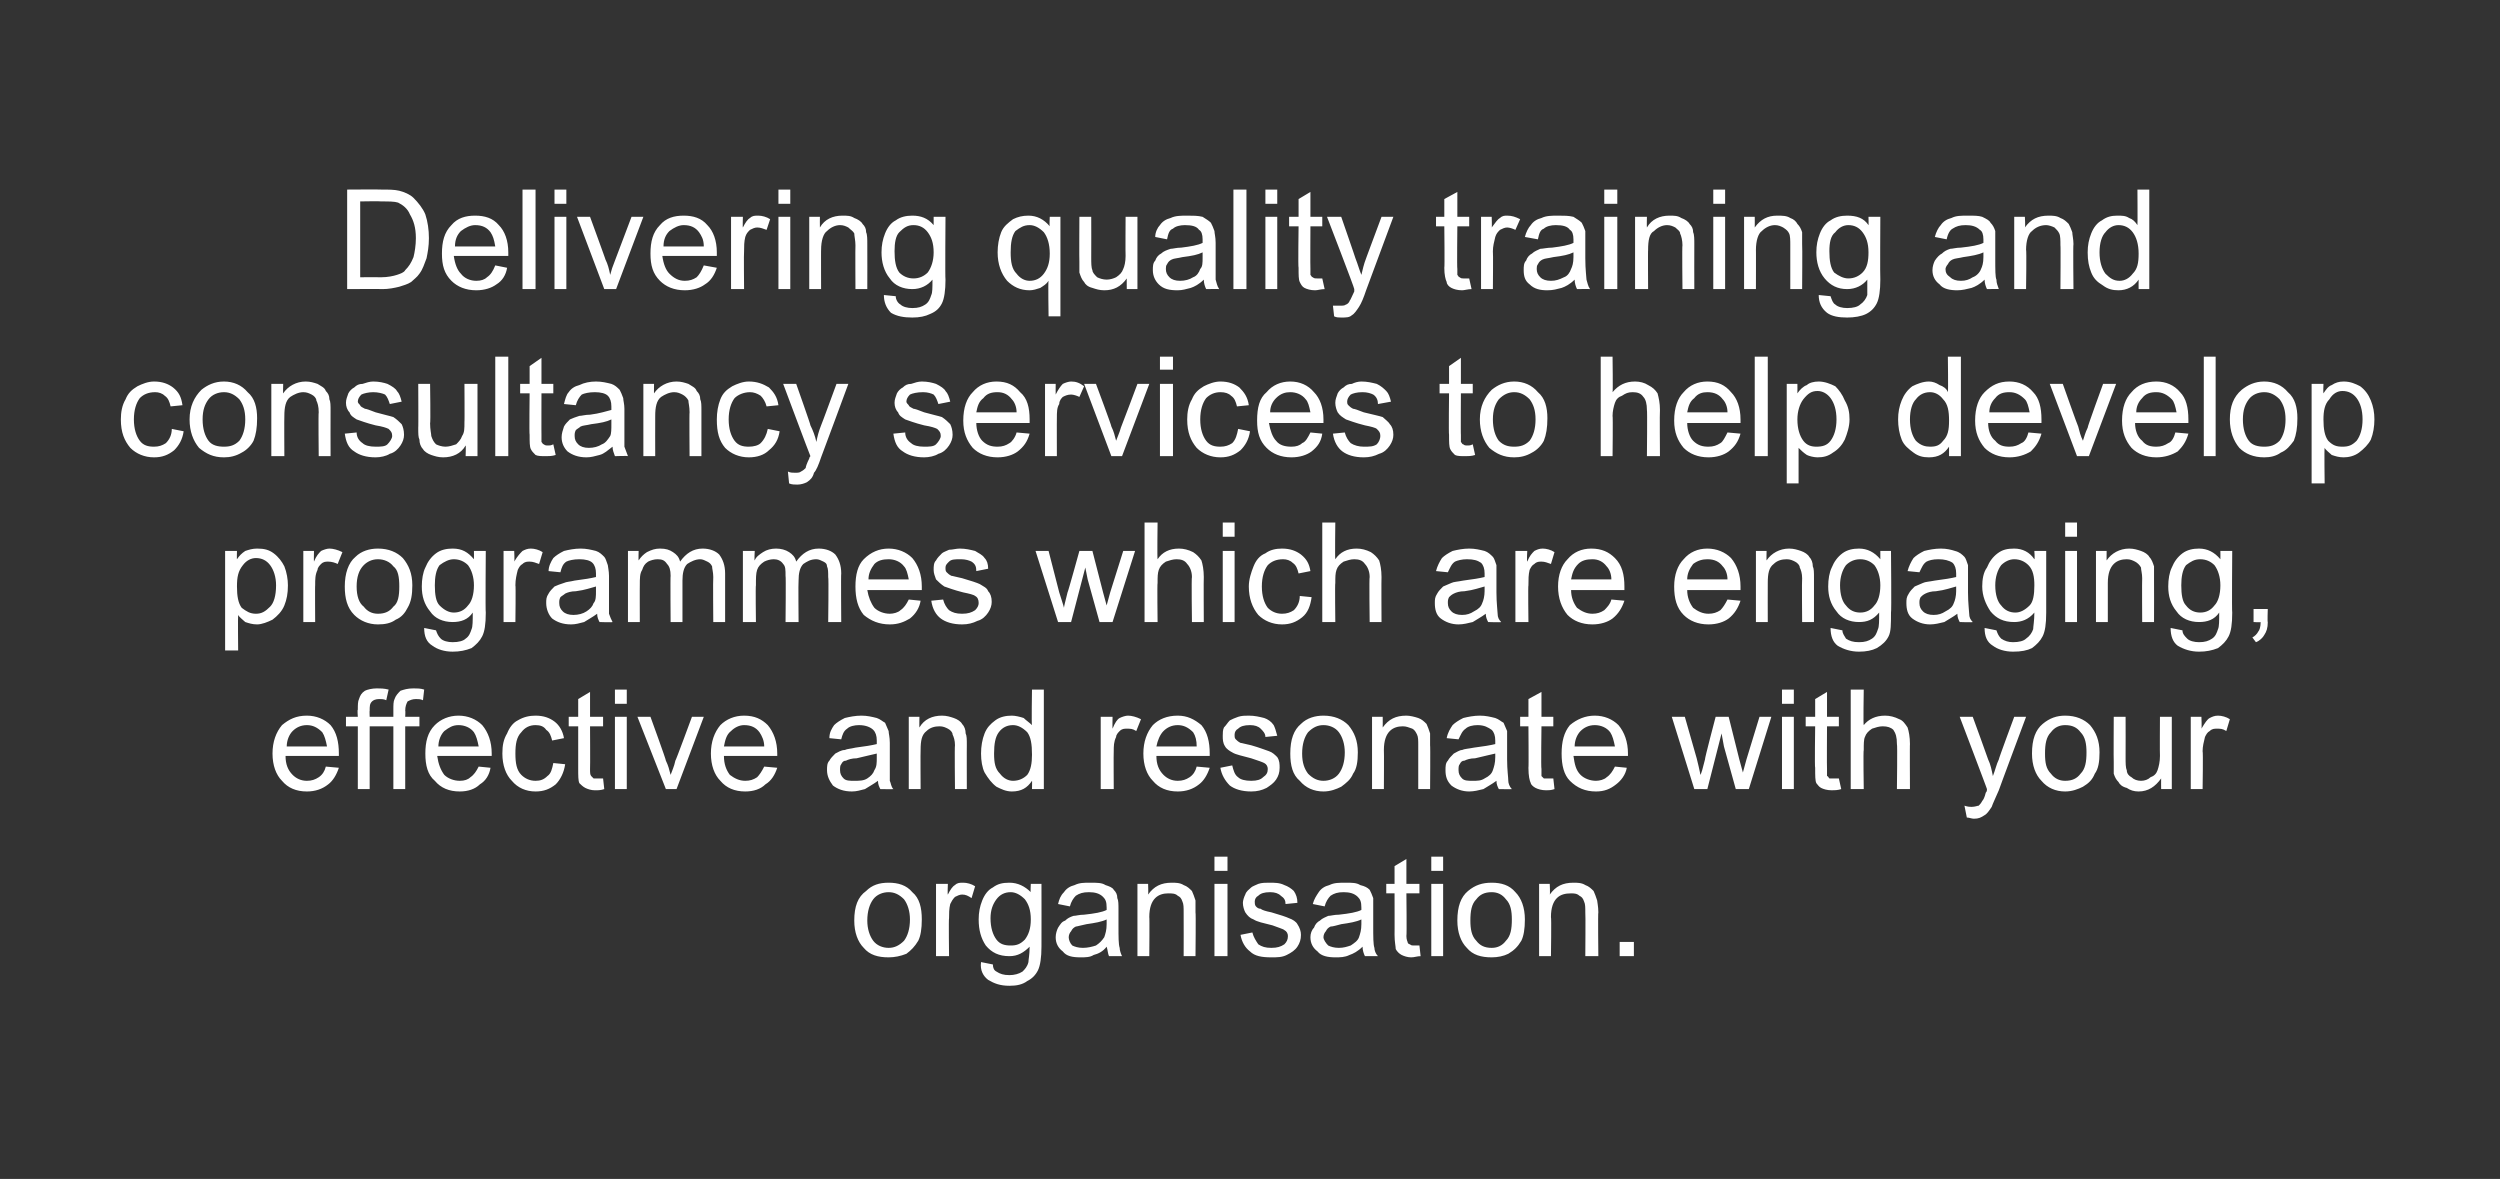 <?xml version="1.0" standalone="no"?><!DOCTYPE svg PUBLIC "-//W3C//DTD SVG 1.1//EN" "http://www.w3.org/Graphics/SVG/1.1/DTD/svg11.dtd"><svg xmlns="http://www.w3.org/2000/svg" version="1.1" width="211px" height="99.5px" viewBox="0 0 211 99.5"><rect x="0" y="0" width="211" height="99.5" fill="#333333" stroke="none"/>  <desc>Delivering quality training and consultancy services to help develop programmes which are engaging, effective and res...</desc>  <defs/>  <g id="Polygon68373">    <path d="M 72.1 77.7 C 72.1 76.5 72.4 75.7 73.1 75.2 C 73.6 74.7 74.2 74.5 75 74.5 C 75.8 74.5 76.5 74.7 77 75.3 C 77.6 75.8 77.8 76.6 77.8 77.6 C 77.8 78.4 77.7 79 77.5 79.4 C 77.2 79.9 76.9 80.2 76.5 80.5 C 76 80.7 75.5 80.8 75 80.8 C 74.1 80.8 73.4 80.6 72.9 80 C 72.4 79.5 72.1 78.7 72.1 77.7 Z M 73.2 77.7 C 73.2 78.4 73.4 79 73.7 79.4 C 74 79.8 74.5 80 75 80 C 75.5 80 75.9 79.8 76.3 79.4 C 76.6 79 76.8 78.4 76.8 77.6 C 76.8 76.9 76.6 76.3 76.3 75.9 C 75.9 75.5 75.5 75.3 75 75.3 C 74.5 75.3 74 75.5 73.7 75.9 C 73.4 76.3 73.2 76.9 73.2 77.7 Z M 79 80.7 L 79 74.6 L 80 74.6 C 80 74.6 79.96 75.54 80 75.5 C 80.2 75.1 80.4 74.8 80.6 74.7 C 80.8 74.5 81 74.5 81.3 74.5 C 81.6 74.5 82 74.6 82.3 74.8 C 82.3 74.8 82 75.8 82 75.8 C 81.7 75.6 81.5 75.5 81.2 75.5 C 81 75.5 80.8 75.6 80.6 75.7 C 80.4 75.9 80.3 76.1 80.2 76.3 C 80.1 76.7 80.1 77.1 80.1 77.5 C 80.06 77.51 80.1 80.7 80.1 80.7 L 79 80.7 Z M 82.8 81.2 C 82.8 81.2 83.8 81.4 83.8 81.4 C 83.8 81.7 83.9 81.9 84.1 82 C 84.4 82.2 84.7 82.3 85.2 82.3 C 85.6 82.3 86 82.2 86.3 82 C 86.5 81.8 86.7 81.6 86.8 81.2 C 86.8 81 86.9 80.6 86.9 79.9 C 86.4 80.4 85.9 80.7 85.2 80.7 C 84.3 80.7 83.7 80.4 83.2 79.8 C 82.8 79.2 82.6 78.5 82.6 77.6 C 82.6 77 82.7 76.5 82.9 76 C 83.1 75.5 83.4 75.1 83.8 74.9 C 84.2 74.6 84.6 74.5 85.2 74.5 C 85.9 74.5 86.5 74.8 87 75.3 C 86.96 75.35 87 74.6 87 74.6 L 87.9 74.6 C 87.9 74.6 87.91 79.87 87.9 79.9 C 87.9 80.8 87.8 81.5 87.6 81.9 C 87.4 82.3 87.1 82.6 86.7 82.8 C 86.3 83.1 85.8 83.2 85.2 83.2 C 84.4 83.2 83.9 83 83.4 82.7 C 83 82.4 82.7 81.9 82.8 81.2 Z M 83.6 77.5 C 83.6 78.3 83.8 78.9 84.1 79.3 C 84.4 79.7 84.8 79.8 85.3 79.8 C 85.8 79.8 86.1 79.7 86.5 79.3 C 86.8 78.9 87 78.4 87 77.6 C 87 76.8 86.8 76.3 86.5 75.9 C 86.1 75.5 85.7 75.3 85.3 75.3 C 84.8 75.3 84.4 75.5 84.1 75.9 C 83.8 76.3 83.6 76.8 83.6 77.5 Z M 93.6 80.7 C 93.5 80.5 93.5 80.2 93.4 79.9 C 93.1 80.3 92.7 80.5 92.3 80.6 C 92 80.8 91.6 80.8 91.2 80.8 C 90.5 80.8 90 80.7 89.7 80.3 C 89.3 80 89.1 79.6 89.1 79.1 C 89.1 78.8 89.2 78.5 89.3 78.3 C 89.5 78 89.6 77.8 89.9 77.7 C 90.1 77.5 90.3 77.4 90.6 77.3 C 90.8 77.3 91.1 77.2 91.5 77.2 C 92.4 77.1 93 77 93.4 76.8 C 93.4 76.7 93.4 76.6 93.4 76.6 C 93.4 76.1 93.3 75.9 93.1 75.7 C 92.8 75.4 92.4 75.3 91.9 75.3 C 91.4 75.3 91.1 75.4 90.8 75.6 C 90.6 75.8 90.4 76.1 90.3 76.5 C 90.3 76.5 89.3 76.3 89.3 76.3 C 89.4 75.9 89.5 75.6 89.8 75.3 C 90 75 90.3 74.8 90.7 74.7 C 91.1 74.5 91.5 74.5 92 74.5 C 92.6 74.5 93 74.5 93.3 74.7 C 93.6 74.8 93.9 74.9 94 75.1 C 94.2 75.3 94.3 75.5 94.3 75.8 C 94.4 76 94.4 76.3 94.4 76.8 C 94.4 76.8 94.4 78.1 94.4 78.1 C 94.4 79.1 94.4 79.7 94.5 80 C 94.5 80.2 94.6 80.5 94.7 80.7 C 94.73 80.7 93.6 80.7 93.6 80.7 C 93.6 80.7 93.65 80.7 93.6 80.7 Z M 93.4 77.6 C 93 77.8 92.4 77.9 91.7 78 C 91.2 78.1 90.9 78.2 90.8 78.2 C 90.6 78.3 90.5 78.4 90.4 78.6 C 90.3 78.7 90.2 78.9 90.2 79.1 C 90.2 79.3 90.3 79.6 90.5 79.8 C 90.7 79.9 91 80 91.4 80 C 91.8 80 92.2 79.9 92.5 79.8 C 92.8 79.6 93 79.4 93.2 79.1 C 93.3 78.8 93.4 78.5 93.4 78 C 93.4 78 93.4 77.6 93.4 77.6 Z M 96 80.7 L 96 74.6 L 96.9 74.6 C 96.9 74.6 96.93 75.48 96.9 75.5 C 97.4 74.8 98 74.5 98.9 74.5 C 99.2 74.5 99.6 74.5 99.9 74.7 C 100.2 74.8 100.4 75 100.6 75.2 C 100.7 75.4 100.8 75.7 100.9 76 C 100.9 76.1 100.9 76.5 100.9 77 C 100.94 76.96 100.9 80.7 100.9 80.7 L 99.9 80.7 C 99.9 80.7 99.91 77 99.9 77 C 99.9 76.6 99.9 76.3 99.8 76.1 C 99.7 75.8 99.6 75.7 99.4 75.6 C 99.2 75.4 98.9 75.4 98.6 75.4 C 98.2 75.4 97.8 75.5 97.5 75.8 C 97.2 76.1 97 76.6 97 77.4 C 97.03 77.37 97 80.7 97 80.7 L 96 80.7 Z M 102.5 73.5 L 102.5 72.3 L 103.6 72.3 L 103.6 73.5 L 102.5 73.5 Z M 102.5 80.7 L 102.5 74.6 L 103.6 74.6 L 103.6 80.7 L 102.5 80.7 Z M 104.7 78.9 C 104.7 78.9 105.7 78.7 105.7 78.7 C 105.8 79.1 106 79.4 106.2 79.7 C 106.5 79.9 106.8 80 107.3 80 C 107.8 80 108.1 79.9 108.4 79.7 C 108.6 79.5 108.7 79.3 108.7 79 C 108.7 78.8 108.6 78.6 108.4 78.5 C 108.3 78.4 107.9 78.3 107.4 78.1 C 106.6 77.9 106.1 77.8 105.8 77.6 C 105.5 77.5 105.3 77.3 105.1 77 C 105 76.8 104.9 76.5 104.9 76.2 C 104.9 76 105 75.7 105.1 75.5 C 105.2 75.2 105.4 75.1 105.6 74.9 C 105.7 74.8 106 74.7 106.2 74.6 C 106.5 74.5 106.8 74.5 107.1 74.5 C 107.6 74.5 108 74.5 108.4 74.7 C 108.7 74.8 109 75 109.2 75.2 C 109.4 75.5 109.5 75.8 109.5 76.2 C 109.5 76.2 108.5 76.3 108.5 76.3 C 108.5 76 108.4 75.8 108.1 75.6 C 107.9 75.4 107.6 75.3 107.2 75.3 C 106.7 75.3 106.4 75.4 106.2 75.6 C 106 75.7 105.9 75.9 105.9 76.1 C 105.9 76.2 105.9 76.4 106 76.5 C 106.1 76.6 106.2 76.7 106.4 76.7 C 106.5 76.8 106.8 76.9 107.3 77 C 108 77.2 108.6 77.4 108.8 77.5 C 109.1 77.6 109.4 77.8 109.5 78 C 109.7 78.3 109.8 78.6 109.8 78.9 C 109.8 79.3 109.7 79.6 109.5 79.9 C 109.3 80.2 109 80.4 108.6 80.6 C 108.2 80.8 107.8 80.8 107.3 80.8 C 106.5 80.8 105.9 80.7 105.5 80.3 C 105.1 80 104.8 79.5 104.7 78.9 Z M 115.2 80.7 C 115.1 80.5 115 80.2 115 79.9 C 114.6 80.3 114.2 80.5 113.9 80.6 C 113.5 80.8 113.1 80.8 112.7 80.8 C 112.1 80.8 111.5 80.7 111.2 80.3 C 110.8 80 110.6 79.6 110.6 79.1 C 110.6 78.8 110.7 78.5 110.9 78.3 C 111 78 111.2 77.8 111.4 77.7 C 111.6 77.5 111.9 77.4 112.1 77.3 C 112.3 77.3 112.6 77.2 113 77.2 C 113.9 77.1 114.5 77 114.9 76.8 C 114.9 76.7 114.9 76.6 114.9 76.6 C 114.9 76.1 114.8 75.9 114.6 75.7 C 114.3 75.4 113.9 75.3 113.4 75.3 C 112.9 75.3 112.6 75.4 112.3 75.6 C 112.1 75.8 111.9 76.1 111.8 76.5 C 111.8 76.5 110.8 76.3 110.8 76.3 C 110.9 75.9 111.1 75.6 111.3 75.3 C 111.5 75 111.8 74.8 112.2 74.7 C 112.6 74.5 113 74.5 113.6 74.5 C 114.1 74.5 114.5 74.5 114.8 74.7 C 115.2 74.8 115.4 74.9 115.6 75.1 C 115.7 75.3 115.8 75.5 115.9 75.8 C 115.9 76 115.9 76.3 115.9 76.8 C 115.9 76.8 115.9 78.1 115.9 78.1 C 115.9 79.1 115.9 79.7 116 80 C 116 80.2 116.1 80.5 116.3 80.7 C 116.25 80.7 115.2 80.7 115.2 80.7 C 115.2 80.7 115.17 80.7 115.2 80.7 Z M 114.9 77.6 C 114.5 77.8 113.9 77.9 113.2 78 C 112.8 78.1 112.5 78.2 112.3 78.2 C 112.1 78.3 112 78.4 111.9 78.6 C 111.8 78.7 111.7 78.9 111.7 79.1 C 111.7 79.3 111.9 79.6 112.1 79.8 C 112.3 79.9 112.6 80 113 80 C 113.4 80 113.7 79.9 114 79.8 C 114.3 79.6 114.6 79.4 114.7 79.1 C 114.8 78.8 114.9 78.5 114.9 78 C 114.9 78 114.9 77.6 114.9 77.6 Z M 119.3 79.8 C 119.4 79.8 119.6 79.8 119.8 79.8 C 119.8 79.8 119.9 80.7 119.9 80.7 C 119.6 80.7 119.4 80.8 119.1 80.8 C 118.8 80.8 118.5 80.7 118.3 80.6 C 118.1 80.5 117.9 80.3 117.8 80.1 C 117.8 79.9 117.7 79.5 117.7 78.9 C 117.71 78.92 117.7 75.4 117.7 75.4 L 117 75.4 L 117 74.6 L 117.7 74.6 L 117.7 73.1 L 118.7 72.5 L 118.7 74.6 L 119.8 74.6 L 119.8 75.4 L 118.7 75.4 C 118.7 75.4 118.74 78.97 118.7 79 C 118.7 79.3 118.8 79.5 118.8 79.5 C 118.8 79.6 118.9 79.7 119 79.7 C 119.1 79.8 119.2 79.8 119.3 79.8 C 119.3 79.8 119.3 79.8 119.3 79.8 Z M 120.8 73.5 L 120.8 72.3 L 121.8 72.3 L 121.8 73.5 L 120.8 73.5 Z M 120.8 80.7 L 120.8 74.6 L 121.8 74.6 L 121.8 80.7 L 120.8 80.7 Z M 123 77.7 C 123 76.5 123.3 75.7 123.9 75.2 C 124.5 74.7 125.1 74.5 125.9 74.5 C 126.7 74.5 127.4 74.7 127.9 75.3 C 128.4 75.8 128.7 76.6 128.7 77.6 C 128.7 78.4 128.6 79 128.4 79.4 C 128.1 79.9 127.8 80.2 127.3 80.5 C 126.9 80.7 126.4 80.8 125.9 80.8 C 125 80.8 124.3 80.6 123.8 80 C 123.3 79.5 123 78.7 123 77.7 Z M 124.1 77.7 C 124.1 78.4 124.2 79 124.6 79.4 C 124.9 79.8 125.3 80 125.9 80 C 126.4 80 126.8 79.8 127.1 79.4 C 127.5 79 127.6 78.4 127.6 77.6 C 127.6 76.9 127.5 76.3 127.1 75.9 C 126.8 75.5 126.4 75.3 125.9 75.3 C 125.3 75.3 124.9 75.5 124.6 75.9 C 124.2 76.3 124.1 76.9 124.1 77.7 Z M 129.9 80.7 L 129.9 74.6 L 130.8 74.6 C 130.8 74.6 130.84 75.48 130.8 75.5 C 131.3 74.8 131.9 74.5 132.8 74.5 C 133.1 74.5 133.5 74.5 133.8 74.7 C 134.1 74.8 134.3 75 134.5 75.2 C 134.6 75.4 134.7 75.7 134.8 76 C 134.8 76.1 134.9 76.5 134.9 77 C 134.86 76.96 134.9 80.7 134.9 80.7 L 133.8 80.7 C 133.8 80.7 133.83 77 133.8 77 C 133.8 76.6 133.8 76.3 133.7 76.1 C 133.6 75.8 133.5 75.7 133.3 75.6 C 133.1 75.4 132.8 75.4 132.6 75.4 C 132.1 75.4 131.7 75.5 131.4 75.8 C 131.1 76.1 130.9 76.6 130.9 77.4 C 130.95 77.37 130.9 80.7 130.9 80.7 L 129.9 80.7 Z M 136.7 80.7 L 136.7 79.5 L 137.9 79.5 L 137.9 80.7 L 136.7 80.7 Z " stroke="none" fill="#fff"/>  </g>  <g id="Polygon68372">    <path d="M 27.5 64.7 C 27.5 64.7 28.6 64.8 28.6 64.8 C 28.4 65.4 28.1 65.9 27.7 66.2 C 27.2 66.6 26.6 66.8 25.9 66.8 C 25 66.8 24.3 66.5 23.8 65.9 C 23.3 65.4 23 64.6 23 63.6 C 23 62.6 23.3 61.8 23.8 61.2 C 24.4 60.7 25 60.4 25.9 60.4 C 26.7 60.4 27.4 60.7 27.9 61.2 C 28.4 61.8 28.6 62.6 28.6 63.6 C 28.6 63.6 28.6 63.7 28.6 63.8 C 28.6 63.8 24.1 63.8 24.1 63.8 C 24.1 64.5 24.3 65 24.7 65.4 C 25 65.7 25.4 65.9 25.9 65.9 C 26.3 65.9 26.6 65.8 26.9 65.6 C 27.2 65.4 27.4 65.1 27.5 64.7 Z M 24.2 63 C 24.2 63 27.6 63 27.6 63 C 27.5 62.5 27.4 62.1 27.2 61.8 C 26.8 61.4 26.4 61.2 25.9 61.2 C 25.4 61.2 25 61.4 24.7 61.7 C 24.4 62 24.2 62.5 24.2 63 Z M 30.2 66.6 L 30.2 61.3 L 29.2 61.3 L 29.2 60.5 L 30.2 60.5 C 30.2 60.5 30.15 59.89 30.2 59.9 C 30.2 59.5 30.2 59.2 30.3 59 C 30.4 58.7 30.5 58.5 30.8 58.3 C 31 58.2 31.4 58.1 31.8 58.1 C 32.1 58.1 32.4 58.1 32.8 58.2 C 32.8 58.2 32.6 59.1 32.6 59.1 C 32.4 59 32.2 59 32 59 C 31.7 59 31.5 59.1 31.4 59.2 C 31.2 59.4 31.2 59.6 31.2 60 C 31.18 59.97 31.2 60.5 31.2 60.5 L 32.4 60.5 L 32.4 61.3 L 31.2 61.3 L 31.2 66.6 L 30.2 66.6 Z M 33.2 66.6 L 33.2 61.3 L 32.3 61.3 L 32.3 60.5 L 33.2 60.5 C 33.2 60.5 33.2 59.89 33.2 59.9 C 33.2 59.5 33.2 59.2 33.3 59 C 33.4 58.7 33.6 58.5 33.8 58.3 C 34.1 58.2 34.4 58.1 34.9 58.1 C 35.2 58.1 35.5 58.1 35.8 58.2 C 35.8 58.2 35.7 59.1 35.7 59.1 C 35.5 59 35.3 59 35.1 59 C 34.8 59 34.6 59.1 34.4 59.2 C 34.3 59.4 34.2 59.6 34.2 60 C 34.23 59.97 34.2 60.5 34.2 60.5 L 35.4 60.5 L 35.4 61.3 L 34.2 61.3 L 34.2 66.6 L 33.2 66.6 Z M 40.4 64.7 C 40.4 64.7 41.4 64.8 41.4 64.8 C 41.3 65.4 41 65.9 40.5 66.2 C 40.1 66.6 39.5 66.8 38.8 66.8 C 37.9 66.8 37.2 66.5 36.7 65.9 C 36.1 65.4 35.9 64.6 35.9 63.6 C 35.9 62.6 36.1 61.8 36.7 61.2 C 37.2 60.7 37.9 60.4 38.7 60.4 C 39.5 60.4 40.2 60.7 40.7 61.2 C 41.2 61.8 41.5 62.6 41.5 63.6 C 41.5 63.6 41.5 63.7 41.5 63.8 C 41.5 63.8 36.9 63.8 36.9 63.8 C 37 64.5 37.2 65 37.5 65.4 C 37.8 65.7 38.3 65.9 38.8 65.9 C 39.2 65.9 39.5 65.8 39.7 65.6 C 40 65.4 40.2 65.1 40.4 64.7 Z M 37 63 C 37 63 40.4 63 40.4 63 C 40.3 62.5 40.2 62.1 40 61.8 C 39.7 61.4 39.2 61.2 38.7 61.2 C 38.2 61.2 37.9 61.4 37.5 61.7 C 37.2 62 37 62.5 37 63 Z M 46.7 64.4 C 46.7 64.4 47.7 64.5 47.7 64.5 C 47.6 65.2 47.3 65.8 46.9 66.2 C 46.4 66.6 45.9 66.8 45.2 66.8 C 44.4 66.8 43.7 66.5 43.2 65.9 C 42.7 65.4 42.4 64.6 42.4 63.6 C 42.4 62.9 42.5 62.4 42.8 61.9 C 43 61.4 43.3 61 43.7 60.8 C 44.2 60.5 44.7 60.4 45.2 60.4 C 45.9 60.4 46.4 60.6 46.8 60.9 C 47.2 61.2 47.5 61.7 47.6 62.3 C 47.6 62.3 46.6 62.5 46.6 62.5 C 46.5 62.1 46.4 61.8 46.1 61.6 C 45.9 61.3 45.6 61.2 45.2 61.2 C 44.7 61.2 44.3 61.4 44 61.8 C 43.6 62.2 43.5 62.8 43.5 63.6 C 43.5 64.4 43.6 65 44 65.4 C 44.3 65.7 44.7 65.9 45.2 65.9 C 45.6 65.9 45.9 65.8 46.2 65.5 C 46.5 65.3 46.6 64.9 46.7 64.4 Z M 50.4 65.7 C 50.5 65.7 50.7 65.7 50.9 65.7 C 50.9 65.7 51 66.6 51 66.6 C 50.7 66.7 50.5 66.7 50.2 66.7 C 49.9 66.7 49.6 66.6 49.4 66.5 C 49.2 66.4 49 66.2 48.9 66.1 C 48.8 65.9 48.8 65.5 48.8 64.8 C 48.8 64.84 48.8 61.3 48.8 61.3 L 48 61.3 L 48 60.5 L 48.8 60.5 L 48.8 59 L 49.8 58.4 L 49.8 60.5 L 50.9 60.5 L 50.9 61.3 L 49.8 61.3 C 49.8 61.3 49.82 64.89 49.8 64.9 C 49.8 65.2 49.8 65.4 49.9 65.5 C 49.9 65.5 50 65.6 50.1 65.7 C 50.1 65.7 50.3 65.7 50.4 65.7 C 50.4 65.7 50.4 65.7 50.4 65.7 Z M 51.9 59.4 L 51.9 58.2 L 52.9 58.2 L 52.9 59.4 L 51.9 59.4 Z M 51.9 66.6 L 51.9 60.5 L 52.9 60.5 L 52.9 66.6 L 51.9 66.6 Z M 56.2 66.6 L 53.8 60.5 L 54.9 60.5 C 54.9 60.5 56.24 64.18 56.2 64.2 C 56.4 64.6 56.5 65 56.6 65.4 C 56.7 65.1 56.9 64.7 57 64.2 C 57.02 64.25 58.4 60.5 58.4 60.5 L 59.4 60.5 L 57.1 66.6 L 56.2 66.6 Z M 64.5 64.7 C 64.5 64.7 65.6 64.8 65.6 64.8 C 65.4 65.4 65.1 65.9 64.6 66.2 C 64.2 66.6 63.6 66.8 62.9 66.8 C 62 66.8 61.3 66.5 60.8 65.9 C 60.3 65.4 60 64.6 60 63.6 C 60 62.6 60.3 61.8 60.8 61.2 C 61.3 60.7 62 60.4 62.8 60.4 C 63.7 60.4 64.3 60.7 64.8 61.2 C 65.3 61.8 65.6 62.6 65.6 63.6 C 65.6 63.6 65.6 63.7 65.6 63.8 C 65.6 63.8 61.1 63.8 61.1 63.8 C 61.1 64.5 61.3 65 61.6 65.4 C 62 65.7 62.4 65.9 62.9 65.9 C 63.3 65.9 63.6 65.8 63.9 65.6 C 64.1 65.4 64.3 65.1 64.5 64.7 Z M 61.1 63 C 61.1 63 64.5 63 64.5 63 C 64.5 62.5 64.3 62.1 64.1 61.8 C 63.8 61.4 63.4 61.2 62.8 61.2 C 62.4 61.2 62 61.4 61.7 61.7 C 61.3 62 61.2 62.5 61.1 63 Z M 74.3 66.6 C 74.2 66.4 74.1 66.2 74.1 65.9 C 73.7 66.2 73.3 66.4 73 66.6 C 72.6 66.7 72.3 66.8 71.9 66.8 C 71.2 66.8 70.7 66.6 70.3 66.3 C 70 65.9 69.8 65.5 69.8 65 C 69.8 64.7 69.8 64.4 70 64.2 C 70.1 64 70.3 63.8 70.5 63.6 C 70.7 63.5 71 63.3 71.3 63.3 C 71.5 63.2 71.8 63.2 72.2 63.1 C 73 63 73.6 62.9 74 62.8 C 74 62.6 74 62.5 74 62.5 C 74 62.1 73.9 61.8 73.7 61.6 C 73.5 61.4 73.1 61.2 72.5 61.2 C 72.1 61.2 71.7 61.3 71.5 61.5 C 71.2 61.7 71.1 62 71 62.4 C 71 62.4 70 62.3 70 62.3 C 70 61.8 70.2 61.5 70.4 61.2 C 70.6 61 70.9 60.8 71.3 60.6 C 71.7 60.5 72.2 60.4 72.7 60.4 C 73.2 60.4 73.6 60.5 74 60.6 C 74.3 60.7 74.5 60.9 74.7 61 C 74.8 61.2 74.9 61.5 75 61.7 C 75 61.9 75.1 62.2 75.1 62.7 C 75.1 62.7 75.1 64.1 75.1 64.1 C 75.1 65 75.1 65.6 75.1 65.9 C 75.2 66.1 75.2 66.4 75.4 66.6 C 75.38 66.62 74.3 66.6 74.3 66.6 C 74.3 66.6 74.3 66.62 74.3 66.6 Z M 74 63.6 C 73.6 63.7 73.1 63.8 72.3 64 C 71.9 64 71.6 64.1 71.4 64.2 C 71.2 64.2 71.1 64.3 71 64.5 C 70.9 64.6 70.9 64.8 70.9 65 C 70.9 65.3 71 65.5 71.2 65.7 C 71.4 65.9 71.7 65.9 72.1 65.9 C 72.5 65.9 72.9 65.9 73.2 65.7 C 73.5 65.5 73.7 65.3 73.8 65 C 74 64.7 74 64.4 74 63.9 C 74 63.9 74 63.6 74 63.6 Z M 76.7 66.6 L 76.7 60.5 L 77.6 60.5 C 77.6 60.5 77.58 61.4 77.6 61.4 C 78 60.7 78.7 60.4 79.5 60.4 C 79.9 60.4 80.2 60.5 80.5 60.6 C 80.8 60.7 81.1 60.9 81.2 61.1 C 81.4 61.3 81.5 61.6 81.5 61.9 C 81.6 62.1 81.6 62.4 81.6 62.9 C 81.59 62.88 81.6 66.6 81.6 66.6 L 80.6 66.6 C 80.6 66.6 80.56 62.92 80.6 62.9 C 80.6 62.5 80.5 62.2 80.4 62 C 80.4 61.8 80.2 61.6 80 61.5 C 79.8 61.4 79.6 61.3 79.3 61.3 C 78.9 61.3 78.5 61.4 78.2 61.7 C 77.8 62 77.7 62.5 77.7 63.3 C 77.68 63.29 77.7 66.6 77.7 66.6 L 76.7 66.6 Z M 87.1 66.6 C 87.1 66.6 87.12 65.85 87.1 65.9 C 86.7 66.5 86.2 66.8 85.4 66.8 C 84.9 66.8 84.5 66.6 84.1 66.4 C 83.7 66.1 83.4 65.7 83.1 65.2 C 82.9 64.8 82.8 64.2 82.8 63.6 C 82.8 63 82.9 62.4 83.1 61.9 C 83.3 61.4 83.6 61.1 84 60.8 C 84.4 60.5 84.9 60.4 85.4 60.4 C 85.7 60.4 86.1 60.5 86.4 60.6 C 86.6 60.8 86.9 61 87.1 61.2 C 87.05 61.23 87.1 58.2 87.1 58.2 L 88.1 58.2 L 88.1 66.6 L 87.1 66.6 Z M 83.9 63.6 C 83.9 64.4 84 64.9 84.4 65.3 C 84.7 65.7 85.1 65.9 85.5 65.9 C 86 65.9 86.4 65.7 86.7 65.4 C 87 65 87.1 64.4 87.1 63.7 C 87.1 62.8 87 62.2 86.7 61.8 C 86.3 61.4 85.9 61.2 85.5 61.2 C 85 61.2 84.6 61.4 84.3 61.8 C 84 62.2 83.9 62.8 83.9 63.6 Z M 92.9 66.6 L 92.9 60.5 L 93.9 60.5 C 93.9 60.5 93.88 61.46 93.9 61.5 C 94.1 61 94.3 60.7 94.5 60.6 C 94.7 60.5 95 60.4 95.2 60.4 C 95.5 60.4 95.9 60.5 96.3 60.7 C 96.3 60.7 95.9 61.7 95.9 61.7 C 95.6 61.5 95.4 61.5 95.1 61.5 C 94.9 61.5 94.7 61.5 94.5 61.7 C 94.4 61.8 94.2 62 94.2 62.2 C 94 62.6 94 63 94 63.4 C 93.98 63.43 94 66.6 94 66.6 L 92.9 66.6 Z M 101 64.7 C 101 64.7 102.1 64.8 102.1 64.8 C 101.9 65.4 101.6 65.9 101.2 66.2 C 100.7 66.6 100.1 66.8 99.4 66.8 C 98.5 66.8 97.8 66.5 97.3 65.9 C 96.8 65.4 96.5 64.6 96.5 63.6 C 96.5 62.6 96.8 61.8 97.3 61.2 C 97.8 60.7 98.5 60.4 99.4 60.4 C 100.2 60.4 100.8 60.7 101.4 61.2 C 101.9 61.8 102.1 62.6 102.1 63.6 C 102.1 63.6 102.1 63.7 102.1 63.8 C 102.1 63.8 97.6 63.8 97.6 63.8 C 97.6 64.5 97.8 65 98.2 65.4 C 98.5 65.7 98.9 65.9 99.4 65.9 C 99.8 65.9 100.1 65.8 100.4 65.6 C 100.7 65.4 100.9 65.1 101 64.7 Z M 97.6 63 C 97.6 63 101 63 101 63 C 101 62.5 100.9 62.1 100.7 61.8 C 100.3 61.4 99.9 61.2 99.4 61.2 C 98.9 61.2 98.5 61.4 98.2 61.7 C 97.9 62 97.7 62.5 97.6 63 Z M 103 64.8 C 103 64.8 104 64.6 104 64.6 C 104.1 65 104.2 65.4 104.5 65.6 C 104.7 65.8 105.1 65.9 105.6 65.9 C 106.1 65.9 106.4 65.8 106.6 65.6 C 106.9 65.4 107 65.2 107 64.9 C 107 64.7 106.9 64.5 106.7 64.4 C 106.5 64.3 106.2 64.2 105.6 64 C 104.9 63.8 104.3 63.7 104 63.5 C 103.8 63.4 103.5 63.2 103.4 63 C 103.2 62.7 103.2 62.4 103.2 62.1 C 103.2 61.9 103.2 61.6 103.3 61.4 C 103.5 61.2 103.6 61 103.8 60.8 C 104 60.7 104.2 60.6 104.5 60.5 C 104.8 60.4 105.1 60.4 105.4 60.4 C 105.9 60.4 106.3 60.5 106.7 60.6 C 107 60.7 107.3 60.9 107.5 61.2 C 107.6 61.4 107.7 61.7 107.8 62.1 C 107.8 62.1 106.8 62.2 106.8 62.2 C 106.8 61.9 106.6 61.7 106.4 61.5 C 106.2 61.3 105.9 61.2 105.5 61.2 C 105 61.2 104.7 61.3 104.5 61.5 C 104.3 61.6 104.2 61.8 104.2 62 C 104.2 62.2 104.2 62.3 104.3 62.4 C 104.4 62.5 104.5 62.6 104.7 62.7 C 104.8 62.7 105.1 62.8 105.6 62.9 C 106.3 63.1 106.8 63.3 107.1 63.4 C 107.4 63.5 107.6 63.7 107.8 63.9 C 108 64.2 108 64.5 108 64.8 C 108 65.2 107.9 65.5 107.7 65.8 C 107.5 66.1 107.2 66.3 106.9 66.5 C 106.5 66.7 106.1 66.8 105.6 66.8 C 104.8 66.8 104.2 66.6 103.8 66.3 C 103.4 65.9 103.1 65.4 103 64.8 Z M 108.9 63.6 C 108.9 62.4 109.2 61.6 109.8 61.1 C 110.3 60.6 111 60.4 111.7 60.4 C 112.6 60.4 113.3 60.7 113.8 61.2 C 114.3 61.8 114.6 62.5 114.6 63.5 C 114.6 64.3 114.5 64.9 114.2 65.3 C 114 65.8 113.6 66.1 113.2 66.4 C 112.8 66.6 112.3 66.8 111.7 66.8 C 110.9 66.8 110.2 66.5 109.7 65.9 C 109.1 65.4 108.9 64.6 108.9 63.6 Z M 109.9 63.6 C 109.9 64.4 110.1 64.9 110.4 65.3 C 110.8 65.7 111.2 65.9 111.7 65.9 C 112.2 65.9 112.7 65.7 113 65.3 C 113.3 64.9 113.5 64.3 113.5 63.5 C 113.5 62.8 113.3 62.2 113 61.8 C 112.7 61.4 112.2 61.2 111.7 61.2 C 111.2 61.2 110.8 61.4 110.4 61.8 C 110.1 62.2 109.9 62.8 109.9 63.6 Z M 115.8 66.6 L 115.8 60.5 L 116.7 60.5 C 116.7 60.5 116.71 61.4 116.7 61.4 C 117.2 60.7 117.8 60.4 118.7 60.4 C 119 60.4 119.4 60.5 119.7 60.6 C 120 60.7 120.2 60.9 120.4 61.1 C 120.5 61.3 120.6 61.6 120.7 61.9 C 120.7 62.1 120.7 62.4 120.7 62.9 C 120.73 62.88 120.7 66.6 120.7 66.6 L 119.7 66.6 C 119.7 66.6 119.7 62.92 119.7 62.9 C 119.7 62.5 119.7 62.2 119.6 62 C 119.5 61.8 119.4 61.6 119.2 61.5 C 118.9 61.4 118.7 61.3 118.4 61.3 C 118 61.3 117.6 61.4 117.3 61.7 C 117 62 116.8 62.5 116.8 63.3 C 116.82 63.29 116.8 66.6 116.8 66.6 L 115.8 66.6 Z M 126.5 66.6 C 126.4 66.4 126.3 66.2 126.3 65.9 C 125.9 66.2 125.5 66.4 125.2 66.6 C 124.8 66.7 124.4 66.8 124 66.8 C 123.4 66.8 122.9 66.6 122.5 66.3 C 122.1 65.9 122 65.5 122 65 C 122 64.7 122 64.4 122.2 64.2 C 122.3 64 122.5 63.8 122.7 63.6 C 122.9 63.5 123.2 63.3 123.4 63.3 C 123.6 63.2 123.9 63.2 124.4 63.1 C 125.2 63 125.8 62.9 126.2 62.8 C 126.2 62.6 126.2 62.5 126.2 62.5 C 126.2 62.1 126.1 61.8 125.9 61.6 C 125.6 61.4 125.3 61.2 124.7 61.2 C 124.3 61.2 123.9 61.3 123.7 61.5 C 123.4 61.7 123.3 62 123.1 62.4 C 123.1 62.4 122.1 62.3 122.1 62.3 C 122.2 61.8 122.4 61.5 122.6 61.2 C 122.8 61 123.1 60.8 123.5 60.6 C 123.9 60.5 124.4 60.4 124.9 60.4 C 125.4 60.4 125.8 60.5 126.2 60.6 C 126.5 60.7 126.7 60.9 126.9 61 C 127 61.2 127.1 61.5 127.2 61.7 C 127.2 61.9 127.2 62.2 127.2 62.7 C 127.2 62.7 127.2 64.1 127.2 64.1 C 127.2 65 127.3 65.6 127.3 65.9 C 127.3 66.1 127.4 66.4 127.6 66.6 C 127.57 66.62 126.5 66.6 126.5 66.6 C 126.5 66.6 126.49 66.62 126.5 66.6 Z M 126.2 63.6 C 125.8 63.7 125.3 63.8 124.5 64 C 124.1 64 123.8 64.1 123.6 64.2 C 123.4 64.2 123.3 64.3 123.2 64.5 C 123.1 64.6 123.1 64.8 123.1 65 C 123.1 65.3 123.2 65.5 123.4 65.7 C 123.6 65.9 123.9 65.9 124.3 65.9 C 124.7 65.9 125 65.9 125.3 65.7 C 125.7 65.5 125.9 65.3 126 65 C 126.1 64.7 126.2 64.4 126.2 63.9 C 126.2 63.9 126.2 63.6 126.2 63.6 Z M 130.6 65.7 C 130.8 65.7 130.9 65.7 131.1 65.7 C 131.1 65.7 131.2 66.6 131.2 66.6 C 130.9 66.7 130.7 66.7 130.5 66.7 C 130.1 66.7 129.8 66.6 129.6 66.5 C 129.4 66.4 129.2 66.2 129.2 66.1 C 129.1 65.9 129 65.5 129 64.8 C 129.03 64.84 129 61.3 129 61.3 L 128.3 61.3 L 128.3 60.5 L 129 60.5 L 129 59 L 130.1 58.4 L 130.1 60.5 L 131.1 60.5 L 131.1 61.3 L 130.1 61.3 C 130.1 61.3 130.05 64.89 130.1 64.9 C 130.1 65.2 130.1 65.4 130.1 65.5 C 130.1 65.5 130.2 65.6 130.3 65.7 C 130.4 65.7 130.5 65.7 130.6 65.7 C 130.6 65.7 130.6 65.7 130.6 65.7 Z M 136.3 64.7 C 136.3 64.7 137.3 64.8 137.3 64.8 C 137.2 65.4 136.8 65.9 136.4 66.2 C 135.9 66.6 135.4 66.8 134.7 66.8 C 133.8 66.8 133.1 66.5 132.5 65.9 C 132 65.4 131.8 64.6 131.8 63.6 C 131.8 62.6 132 61.8 132.5 61.2 C 133.1 60.7 133.8 60.4 134.6 60.4 C 135.4 60.4 136.1 60.7 136.6 61.2 C 137.1 61.8 137.4 62.6 137.4 63.6 C 137.4 63.6 137.4 63.7 137.4 63.8 C 137.4 63.8 132.8 63.8 132.8 63.8 C 132.9 64.5 133 65 133.4 65.4 C 133.7 65.7 134.2 65.9 134.7 65.9 C 135 65.9 135.4 65.8 135.6 65.6 C 135.9 65.4 136.1 65.1 136.3 64.7 Z M 132.9 63 C 132.9 63 136.3 63 136.3 63 C 136.2 62.5 136.1 62.1 135.9 61.8 C 135.6 61.4 135.1 61.2 134.6 61.2 C 134.1 61.2 133.7 61.4 133.4 61.7 C 133.1 62 132.9 62.5 132.9 63 Z M 143 66.6 L 141.1 60.5 L 142.2 60.5 L 143.2 64 C 143.2 64 143.54 65.35 143.5 65.4 C 143.6 65.3 143.7 64.9 143.9 64.1 C 143.85 64.1 144.8 60.5 144.8 60.5 L 145.9 60.5 L 146.8 64.1 L 147.1 65.2 L 147.4 64.1 L 148.5 60.5 L 149.5 60.5 L 147.6 66.6 L 146.5 66.6 L 145.5 63 L 145.3 61.9 L 144.1 66.6 L 143 66.6 Z M 150.4 59.4 L 150.4 58.2 L 151.4 58.2 L 151.4 59.4 L 150.4 59.4 Z M 150.4 66.6 L 150.4 60.5 L 151.4 60.5 L 151.4 66.6 L 150.4 66.6 Z M 154.8 65.7 C 154.9 65.7 155 65.7 155.2 65.7 C 155.2 65.7 155.4 66.6 155.4 66.6 C 155.1 66.7 154.8 66.7 154.6 66.7 C 154.2 66.7 153.9 66.6 153.7 66.5 C 153.5 66.4 153.4 66.2 153.3 66.1 C 153.2 65.9 153.2 65.5 153.2 64.8 C 153.15 64.84 153.2 61.3 153.2 61.3 L 152.4 61.3 L 152.4 60.5 L 153.2 60.5 L 153.2 59 L 154.2 58.4 L 154.2 60.5 L 155.2 60.5 L 155.2 61.3 L 154.2 61.3 C 154.2 61.3 154.18 64.89 154.2 64.9 C 154.2 65.2 154.2 65.4 154.2 65.5 C 154.3 65.5 154.3 65.6 154.4 65.7 C 154.5 65.7 154.6 65.7 154.8 65.7 C 154.8 65.7 154.8 65.7 154.8 65.7 Z M 156.2 66.6 L 156.2 58.2 L 157.3 58.2 C 157.3 58.2 157.25 61.23 157.3 61.2 C 157.7 60.7 158.3 60.4 159.1 60.4 C 159.5 60.4 159.9 60.5 160.3 60.7 C 160.6 60.8 160.8 61.1 161 61.4 C 161.1 61.7 161.2 62.2 161.2 62.8 C 161.18 62.76 161.2 66.6 161.2 66.6 L 160.1 66.6 C 160.1 66.6 160.15 62.76 160.1 62.8 C 160.1 62.2 160 61.9 159.8 61.6 C 159.6 61.4 159.3 61.3 158.9 61.3 C 158.6 61.3 158.3 61.4 158 61.5 C 157.7 61.7 157.5 61.9 157.4 62.2 C 157.3 62.4 157.3 62.8 157.3 63.3 C 157.25 63.29 157.3 66.6 157.3 66.6 L 156.2 66.6 Z M 166.6 69.1 C 166.4 69.1 166.2 69 166 69 C 166 69 165.8 68 165.8 68 C 166.1 68.1 166.3 68.1 166.4 68.1 C 166.7 68.1 166.9 68 167 68 C 167.1 67.9 167.2 67.8 167.3 67.6 C 167.4 67.5 167.5 67.3 167.6 66.9 C 167.7 66.8 167.7 66.7 167.7 66.6 C 167.73 66.63 165.4 60.5 165.4 60.5 L 166.5 60.5 C 166.5 60.5 167.8 64.06 167.8 64.1 C 168 64.5 168.1 65 168.2 65.5 C 168.4 65 168.5 64.5 168.7 64.1 C 168.67 64.08 170 60.5 170 60.5 L 171 60.5 C 171 60.5 168.68 66.72 168.7 66.7 C 168.4 67.4 168.2 67.8 168.1 68.1 C 167.9 68.4 167.7 68.7 167.5 68.8 C 167.2 69 167 69.1 166.6 69.1 C 166.6 69.1 166.6 69.1 166.6 69.1 Z M 171.5 63.6 C 171.5 62.4 171.8 61.6 172.4 61.1 C 173 60.6 173.6 60.4 174.3 60.4 C 175.2 60.4 175.9 60.7 176.4 61.2 C 176.9 61.8 177.2 62.5 177.2 63.5 C 177.2 64.3 177.1 64.9 176.8 65.3 C 176.6 65.8 176.3 66.1 175.8 66.4 C 175.4 66.6 174.9 66.8 174.3 66.8 C 173.5 66.8 172.8 66.5 172.3 65.9 C 171.8 65.4 171.5 64.6 171.5 63.6 Z M 172.6 63.6 C 172.6 64.4 172.7 64.9 173.1 65.3 C 173.4 65.7 173.8 65.9 174.3 65.9 C 174.9 65.9 175.3 65.7 175.6 65.3 C 176 64.9 176.1 64.3 176.1 63.5 C 176.1 62.8 176 62.2 175.6 61.8 C 175.3 61.4 174.9 61.2 174.3 61.2 C 173.8 61.2 173.4 61.4 173.1 61.8 C 172.7 62.2 172.6 62.8 172.6 63.6 Z M 182.4 66.6 C 182.4 66.6 182.39 65.72 182.4 65.7 C 181.9 66.4 181.3 66.8 180.5 66.8 C 180.1 66.8 179.8 66.7 179.5 66.5 C 179.1 66.4 178.9 66.2 178.8 66 C 178.6 65.8 178.5 65.6 178.4 65.3 C 178.4 65.1 178.4 64.7 178.4 64.3 C 178.38 64.3 178.4 60.5 178.4 60.5 L 179.4 60.5 C 179.4 60.5 179.41 63.91 179.4 63.9 C 179.4 64.4 179.4 64.8 179.5 65 C 179.5 65.3 179.7 65.5 179.9 65.6 C 180.1 65.8 180.4 65.9 180.7 65.9 C 181 65.9 181.3 65.8 181.5 65.6 C 181.8 65.5 182 65.3 182.1 65 C 182.2 64.7 182.3 64.3 182.3 63.8 C 182.28 63.79 182.3 60.5 182.3 60.5 L 183.3 60.5 L 183.3 66.6 L 182.4 66.6 Z M 184.9 66.6 L 184.9 60.5 L 185.8 60.5 C 185.8 60.5 185.84 61.46 185.8 61.5 C 186.1 61 186.3 60.7 186.5 60.6 C 186.7 60.5 186.9 60.4 187.2 60.4 C 187.5 60.4 187.9 60.5 188.2 60.7 C 188.2 60.7 187.9 61.7 187.9 61.7 C 187.6 61.5 187.4 61.5 187.1 61.5 C 186.9 61.5 186.7 61.5 186.5 61.7 C 186.3 61.8 186.2 62 186.1 62.2 C 186 62.6 185.9 63 185.9 63.4 C 185.95 63.43 185.9 66.6 185.9 66.6 L 184.9 66.6 Z " stroke="none" fill="#fff"/>  </g>  <g id="Polygon68371">    <path d="M 19 54.9 L 19 46.5 L 20 46.5 C 20 46.5 19.98 47.24 20 47.2 C 20.2 46.9 20.4 46.7 20.7 46.5 C 21 46.4 21.3 46.3 21.7 46.3 C 22.3 46.3 22.7 46.4 23.1 46.7 C 23.5 47 23.8 47.4 24 47.8 C 24.2 48.3 24.3 48.9 24.3 49.4 C 24.3 50.1 24.2 50.6 24 51.1 C 23.8 51.6 23.4 52 23 52.3 C 22.6 52.5 22.1 52.7 21.7 52.7 C 21.3 52.7 21 52.6 20.7 52.5 C 20.5 52.3 20.2 52.1 20.1 51.9 C 20.07 51.91 20.1 54.9 20.1 54.9 L 19 54.9 Z M 20 49.5 C 20 50.3 20.1 50.9 20.4 51.3 C 20.8 51.6 21.1 51.8 21.6 51.8 C 22.1 51.8 22.4 51.6 22.8 51.2 C 23.1 50.9 23.3 50.3 23.3 49.4 C 23.3 48.7 23.1 48.1 22.8 47.7 C 22.5 47.3 22.1 47.1 21.6 47.1 C 21.2 47.1 20.8 47.3 20.5 47.7 C 20.1 48.2 20 48.7 20 49.5 Z M 25.6 52.5 L 25.6 46.5 L 26.5 46.5 C 26.5 46.5 26.48 47.38 26.5 47.4 C 26.7 46.9 26.9 46.7 27.1 46.5 C 27.3 46.4 27.6 46.3 27.8 46.3 C 28.1 46.3 28.5 46.4 28.9 46.6 C 28.9 46.6 28.5 47.6 28.5 47.6 C 28.3 47.5 28 47.4 27.7 47.4 C 27.5 47.4 27.3 47.4 27.1 47.6 C 27 47.7 26.8 47.9 26.8 48.1 C 26.6 48.5 26.6 48.9 26.6 49.4 C 26.58 49.35 26.6 52.5 26.6 52.5 L 25.6 52.5 Z M 29.1 49.5 C 29.1 48.4 29.4 47.5 30 47 C 30.5 46.5 31.2 46.3 31.9 46.3 C 32.8 46.3 33.5 46.6 34 47.1 C 34.5 47.7 34.8 48.4 34.8 49.4 C 34.8 50.2 34.7 50.8 34.4 51.3 C 34.2 51.7 33.9 52.1 33.4 52.3 C 33 52.6 32.5 52.7 31.9 52.7 C 31.1 52.7 30.4 52.4 29.9 51.9 C 29.3 51.3 29.1 50.5 29.1 49.5 Z M 30.1 49.5 C 30.1 50.3 30.3 50.9 30.7 51.2 C 31 51.6 31.4 51.8 31.9 51.8 C 32.5 51.8 32.9 51.6 33.2 51.2 C 33.6 50.9 33.7 50.3 33.7 49.5 C 33.7 48.7 33.6 48.1 33.2 47.8 C 32.9 47.4 32.4 47.2 31.9 47.2 C 31.4 47.2 31 47.4 30.7 47.7 C 30.3 48.1 30.1 48.7 30.1 49.5 Z M 35.8 53 C 35.8 53 36.8 53.2 36.8 53.2 C 36.9 53.5 37 53.7 37.2 53.9 C 37.4 54.1 37.8 54.2 38.2 54.2 C 38.7 54.2 39.1 54.1 39.3 53.9 C 39.6 53.7 39.7 53.4 39.8 53.1 C 39.9 52.9 39.9 52.4 39.9 51.7 C 39.5 52.3 38.9 52.5 38.2 52.5 C 37.4 52.5 36.7 52.2 36.3 51.6 C 35.8 51 35.6 50.3 35.6 49.5 C 35.6 48.9 35.7 48.3 35.9 47.9 C 36.1 47.4 36.4 47 36.8 46.7 C 37.2 46.4 37.7 46.3 38.2 46.3 C 39 46.3 39.5 46.6 40 47.2 C 40.01 47.19 40 46.5 40 46.5 L 41 46.5 C 41 46.5 40.96 51.71 41 51.7 C 41 52.7 40.9 53.3 40.7 53.7 C 40.5 54.1 40.2 54.4 39.8 54.7 C 39.3 54.9 38.8 55 38.2 55 C 37.5 55 36.9 54.8 36.5 54.5 C 36 54.2 35.8 53.7 35.8 53 Z M 36.7 49.4 C 36.7 50.2 36.8 50.8 37.1 51.1 C 37.5 51.5 37.9 51.7 38.3 51.7 C 38.8 51.7 39.2 51.5 39.5 51.1 C 39.8 50.8 40 50.2 40 49.4 C 40 48.7 39.8 48.1 39.5 47.7 C 39.2 47.4 38.8 47.2 38.3 47.2 C 37.9 47.2 37.5 47.4 37.1 47.7 C 36.8 48.1 36.7 48.7 36.7 49.4 Z M 42.5 52.5 L 42.5 46.5 L 43.4 46.5 C 43.4 46.5 43.44 47.38 43.4 47.4 C 43.7 46.9 43.9 46.7 44.1 46.5 C 44.3 46.4 44.5 46.3 44.8 46.3 C 45.1 46.3 45.5 46.4 45.8 46.6 C 45.8 46.6 45.5 47.6 45.5 47.6 C 45.2 47.5 45 47.4 44.7 47.4 C 44.5 47.4 44.3 47.4 44.1 47.6 C 43.9 47.7 43.8 47.9 43.7 48.1 C 43.6 48.5 43.5 48.9 43.5 49.4 C 43.54 49.35 43.5 52.5 43.5 52.5 L 42.5 52.5 Z M 50.6 52.5 C 50.5 52.3 50.4 52.1 50.4 51.8 C 50 52.1 49.6 52.3 49.3 52.5 C 48.9 52.6 48.6 52.7 48.2 52.7 C 47.5 52.7 47 52.5 46.6 52.2 C 46.3 51.9 46.1 51.4 46.1 50.9 C 46.1 50.6 46.1 50.4 46.3 50.1 C 46.4 49.9 46.6 49.7 46.8 49.5 C 47 49.4 47.3 49.3 47.6 49.2 C 47.8 49.1 48.1 49.1 48.5 49 C 49.3 48.9 49.9 48.8 50.3 48.7 C 50.3 48.5 50.3 48.4 50.3 48.4 C 50.3 48 50.2 47.7 50 47.5 C 49.8 47.3 49.4 47.2 48.9 47.2 C 48.4 47.2 48 47.3 47.8 47.4 C 47.5 47.6 47.4 47.9 47.3 48.3 C 47.3 48.3 46.3 48.2 46.3 48.2 C 46.3 47.8 46.5 47.4 46.7 47.1 C 46.9 46.9 47.2 46.7 47.6 46.5 C 48 46.4 48.5 46.3 49 46.3 C 49.5 46.3 49.9 46.4 50.3 46.5 C 50.6 46.6 50.8 46.8 51 47 C 51.1 47.1 51.2 47.4 51.3 47.7 C 51.3 47.8 51.4 48.2 51.4 48.6 C 51.4 48.6 51.4 50 51.4 50 C 51.4 50.9 51.4 51.6 51.4 51.8 C 51.5 52.1 51.6 52.3 51.7 52.5 C 51.68 52.54 50.6 52.5 50.6 52.5 C 50.6 52.5 50.61 52.54 50.6 52.5 Z M 50.3 49.5 C 49.9 49.6 49.4 49.8 48.6 49.9 C 48.2 49.9 47.9 50 47.7 50.1 C 47.6 50.2 47.4 50.3 47.3 50.4 C 47.2 50.6 47.2 50.7 47.2 50.9 C 47.2 51.2 47.3 51.4 47.5 51.6 C 47.7 51.8 48 51.9 48.4 51.9 C 48.8 51.9 49.2 51.8 49.5 51.6 C 49.8 51.4 50 51.2 50.1 50.9 C 50.3 50.7 50.3 50.3 50.3 49.9 C 50.3 49.9 50.3 49.5 50.3 49.5 Z M 53 52.5 L 53 46.5 L 53.9 46.5 C 53.9 46.5 53.88 47.31 53.9 47.3 C 54.1 47 54.3 46.8 54.6 46.6 C 55 46.4 55.3 46.3 55.7 46.3 C 56.2 46.3 56.5 46.4 56.8 46.6 C 57.1 46.8 57.3 47 57.4 47.4 C 57.9 46.7 58.5 46.3 59.3 46.3 C 59.9 46.3 60.4 46.5 60.7 46.8 C 61 47.2 61.2 47.7 61.2 48.4 C 61.2 48.36 61.2 52.5 61.2 52.5 L 60.2 52.5 C 60.2 52.5 60.17 48.7 60.2 48.7 C 60.2 48.3 60.1 48 60.1 47.8 C 60 47.6 59.9 47.5 59.7 47.4 C 59.5 47.3 59.3 47.2 59.1 47.2 C 58.7 47.2 58.3 47.4 58 47.6 C 57.7 47.9 57.6 48.4 57.6 49 C 57.6 49 57.6 52.5 57.6 52.5 L 56.6 52.5 C 56.6 52.5 56.57 48.58 56.6 48.6 C 56.6 48.1 56.5 47.8 56.3 47.6 C 56.1 47.3 55.9 47.2 55.5 47.2 C 55.2 47.2 54.9 47.3 54.7 47.4 C 54.4 47.6 54.3 47.8 54.2 48.1 C 54 48.4 54 48.8 54 49.4 C 53.99 49.38 54 52.5 54 52.5 L 53 52.5 Z M 62.7 52.5 L 62.7 46.5 L 63.7 46.5 C 63.7 46.5 63.65 47.31 63.7 47.3 C 63.8 47 64.1 46.8 64.4 46.6 C 64.7 46.4 65.1 46.3 65.5 46.3 C 65.9 46.3 66.3 46.4 66.6 46.6 C 66.9 46.8 67.1 47 67.2 47.4 C 67.7 46.7 68.3 46.3 69.1 46.3 C 69.7 46.3 70.2 46.5 70.5 46.8 C 70.8 47.2 71 47.7 71 48.4 C 70.97 48.36 71 52.5 71 52.5 L 69.9 52.5 C 69.9 52.5 69.95 48.7 69.9 48.7 C 69.9 48.3 69.9 48 69.8 47.8 C 69.8 47.6 69.7 47.5 69.5 47.4 C 69.3 47.3 69.1 47.2 68.9 47.2 C 68.4 47.2 68.1 47.4 67.8 47.6 C 67.5 47.9 67.4 48.4 67.4 49 C 67.37 49 67.4 52.5 67.4 52.5 L 66.3 52.5 C 66.3 52.5 66.34 48.58 66.3 48.6 C 66.3 48.1 66.3 47.8 66.1 47.6 C 65.9 47.3 65.6 47.2 65.3 47.2 C 65 47.2 64.7 47.3 64.5 47.4 C 64.2 47.6 64 47.8 63.9 48.1 C 63.8 48.4 63.8 48.8 63.8 49.4 C 63.76 49.38 63.8 52.5 63.8 52.5 L 62.7 52.5 Z M 76.7 50.6 C 76.7 50.6 77.7 50.7 77.7 50.7 C 77.6 51.3 77.3 51.8 76.8 52.2 C 76.3 52.5 75.8 52.7 75.1 52.7 C 74.2 52.7 73.5 52.4 72.9 51.9 C 72.4 51.3 72.2 50.5 72.2 49.5 C 72.2 48.5 72.4 47.7 72.9 47.2 C 73.5 46.6 74.2 46.3 75 46.3 C 75.8 46.3 76.5 46.6 77 47.1 C 77.5 47.7 77.8 48.5 77.8 49.5 C 77.8 49.5 77.8 49.6 77.8 49.8 C 77.8 49.8 73.2 49.8 73.2 49.8 C 73.3 50.4 73.5 50.9 73.8 51.3 C 74.1 51.6 74.6 51.8 75.1 51.8 C 75.4 51.8 75.8 51.7 76 51.5 C 76.3 51.3 76.5 51 76.7 50.6 Z M 73.3 48.9 C 73.3 48.9 76.7 48.9 76.7 48.9 C 76.6 48.4 76.5 48 76.3 47.8 C 76 47.4 75.5 47.2 75 47.2 C 74.5 47.2 74.1 47.3 73.8 47.6 C 73.5 48 73.3 48.4 73.3 48.9 Z M 78.6 50.7 C 78.6 50.7 79.6 50.6 79.6 50.6 C 79.7 51 79.9 51.3 80.1 51.5 C 80.4 51.7 80.7 51.8 81.2 51.8 C 81.7 51.8 82 51.7 82.3 51.5 C 82.5 51.3 82.6 51.1 82.6 50.9 C 82.6 50.6 82.5 50.4 82.3 50.3 C 82.2 50.2 81.8 50.1 81.3 50 C 80.5 49.8 80 49.6 79.7 49.5 C 79.4 49.3 79.2 49.1 79 48.9 C 78.9 48.6 78.8 48.4 78.8 48.1 C 78.8 47.8 78.8 47.5 79 47.3 C 79.1 47.1 79.3 46.9 79.5 46.7 C 79.6 46.6 79.9 46.5 80.1 46.4 C 80.4 46.4 80.7 46.3 81 46.3 C 81.5 46.3 81.9 46.4 82.3 46.5 C 82.6 46.7 82.9 46.8 83.1 47.1 C 83.3 47.3 83.4 47.6 83.4 48 C 83.4 48 82.4 48.2 82.4 48.2 C 82.4 47.8 82.3 47.6 82 47.4 C 81.8 47.3 81.5 47.2 81.1 47.2 C 80.6 47.2 80.3 47.2 80.1 47.4 C 79.9 47.6 79.8 47.7 79.8 47.9 C 79.8 48.1 79.8 48.2 79.9 48.3 C 80 48.4 80.1 48.5 80.3 48.6 C 80.4 48.6 80.7 48.7 81.2 48.8 C 81.9 49 82.5 49.2 82.7 49.3 C 83 49.5 83.3 49.6 83.4 49.9 C 83.6 50.1 83.7 50.4 83.7 50.8 C 83.7 51.1 83.6 51.4 83.4 51.7 C 83.2 52 82.9 52.3 82.5 52.4 C 82.1 52.6 81.7 52.7 81.2 52.7 C 80.4 52.7 79.8 52.5 79.4 52.2 C 79 51.9 78.7 51.4 78.6 50.7 Z M 89.3 52.5 L 87.4 46.5 L 88.5 46.5 L 89.4 50 C 89.4 50 89.81 51.27 89.8 51.3 C 89.8 51.2 89.9 50.8 90.1 50 C 90.13 50.02 91.1 46.5 91.1 46.5 L 92.2 46.5 L 93.1 50 L 93.4 51.1 L 93.7 50 L 94.8 46.5 L 95.8 46.5 L 93.9 52.5 L 92.8 52.5 L 91.8 48.9 L 91.6 47.9 L 90.4 52.5 L 89.3 52.5 Z M 96.6 52.5 L 96.6 44.1 L 97.7 44.1 C 97.7 44.1 97.66 47.15 97.7 47.2 C 98.1 46.6 98.7 46.3 99.5 46.3 C 99.9 46.3 100.3 46.4 100.7 46.6 C 101 46.8 101.2 47 101.4 47.3 C 101.5 47.6 101.6 48.1 101.6 48.7 C 101.58 48.68 101.6 52.5 101.6 52.5 L 100.6 52.5 C 100.6 52.5 100.55 48.68 100.6 48.7 C 100.6 48.2 100.4 47.8 100.2 47.6 C 100 47.3 99.7 47.2 99.3 47.2 C 99 47.2 98.7 47.3 98.4 47.4 C 98.1 47.6 97.9 47.8 97.8 48.1 C 97.7 48.4 97.7 48.7 97.7 49.2 C 97.66 49.21 97.7 52.5 97.7 52.5 L 96.6 52.5 Z M 103.2 45.3 L 103.2 44.1 L 104.2 44.1 L 104.2 45.3 L 103.2 45.3 Z M 103.2 52.5 L 103.2 46.5 L 104.2 46.5 L 104.2 52.5 L 103.2 52.5 Z M 109.7 50.3 C 109.7 50.3 110.7 50.4 110.7 50.4 C 110.6 51.1 110.4 51.7 109.9 52.1 C 109.4 52.5 108.9 52.7 108.2 52.7 C 107.4 52.7 106.7 52.4 106.2 51.9 C 105.7 51.3 105.4 50.5 105.4 49.5 C 105.4 48.9 105.6 48.3 105.8 47.8 C 106 47.3 106.3 46.9 106.8 46.7 C 107.2 46.4 107.7 46.3 108.2 46.3 C 108.9 46.3 109.4 46.5 109.8 46.8 C 110.3 47.2 110.5 47.6 110.6 48.2 C 110.6 48.2 109.6 48.4 109.6 48.4 C 109.5 48 109.4 47.7 109.1 47.5 C 108.9 47.3 108.6 47.2 108.3 47.2 C 107.7 47.2 107.3 47.4 107 47.7 C 106.7 48.1 106.5 48.7 106.5 49.5 C 106.5 50.3 106.7 50.9 107 51.3 C 107.3 51.6 107.7 51.8 108.2 51.8 C 108.6 51.8 108.9 51.7 109.2 51.5 C 109.5 51.2 109.7 50.8 109.7 50.3 Z M 111.6 52.5 L 111.6 44.1 L 112.7 44.1 C 112.7 44.1 112.66 47.15 112.7 47.2 C 113.1 46.6 113.7 46.3 114.5 46.3 C 114.9 46.3 115.3 46.4 115.7 46.6 C 116 46.8 116.2 47 116.4 47.3 C 116.5 47.6 116.6 48.1 116.6 48.7 C 116.58 48.68 116.6 52.5 116.6 52.5 L 115.6 52.5 C 115.6 52.5 115.55 48.68 115.6 48.7 C 115.6 48.2 115.4 47.8 115.2 47.6 C 115 47.3 114.7 47.2 114.3 47.2 C 114 47.2 113.7 47.3 113.4 47.4 C 113.1 47.6 112.9 47.8 112.8 48.1 C 112.7 48.4 112.7 48.7 112.7 49.2 C 112.66 49.21 112.7 52.5 112.7 52.5 L 111.6 52.5 Z M 125.6 52.5 C 125.5 52.3 125.4 52.1 125.4 51.8 C 125 52.1 124.6 52.3 124.3 52.5 C 123.9 52.6 123.5 52.7 123.1 52.7 C 122.5 52.7 122 52.5 121.6 52.2 C 121.2 51.9 121.1 51.4 121.1 50.9 C 121.1 50.6 121.1 50.4 121.3 50.1 C 121.4 49.9 121.6 49.7 121.8 49.5 C 122 49.4 122.3 49.3 122.5 49.2 C 122.7 49.1 123 49.1 123.5 49 C 124.3 48.9 124.9 48.8 125.3 48.7 C 125.3 48.5 125.3 48.4 125.3 48.4 C 125.3 48 125.2 47.7 125 47.5 C 124.7 47.3 124.4 47.2 123.8 47.2 C 123.4 47.2 123 47.3 122.8 47.4 C 122.5 47.6 122.4 47.9 122.2 48.3 C 122.2 48.3 121.2 48.2 121.2 48.2 C 121.3 47.8 121.5 47.4 121.7 47.1 C 121.9 46.9 122.2 46.7 122.6 46.5 C 123 46.4 123.5 46.3 124 46.3 C 124.5 46.3 124.9 46.4 125.3 46.5 C 125.6 46.6 125.8 46.8 126 47 C 126.1 47.1 126.2 47.4 126.3 47.7 C 126.3 47.8 126.3 48.2 126.3 48.6 C 126.3 48.6 126.3 50 126.3 50 C 126.3 50.9 126.4 51.6 126.4 51.8 C 126.4 52.1 126.5 52.3 126.7 52.5 C 126.67 52.54 125.6 52.5 125.6 52.5 C 125.6 52.5 125.59 52.54 125.6 52.5 Z M 125.3 49.5 C 124.9 49.6 124.4 49.8 123.6 49.9 C 123.2 49.9 122.9 50 122.7 50.1 C 122.5 50.2 122.4 50.3 122.3 50.4 C 122.2 50.6 122.2 50.7 122.2 50.9 C 122.2 51.2 122.3 51.4 122.5 51.6 C 122.7 51.8 123 51.9 123.4 51.9 C 123.8 51.9 124.1 51.8 124.4 51.6 C 124.8 51.4 125 51.2 125.1 50.9 C 125.2 50.7 125.3 50.3 125.3 49.9 C 125.3 49.9 125.3 49.5 125.3 49.5 Z M 127.9 52.5 L 127.9 46.5 L 128.9 46.5 C 128.9 46.5 128.85 47.38 128.9 47.4 C 129.1 46.9 129.3 46.7 129.5 46.5 C 129.7 46.4 129.9 46.3 130.2 46.3 C 130.5 46.3 130.9 46.4 131.2 46.6 C 131.2 46.6 130.9 47.6 130.9 47.6 C 130.6 47.5 130.4 47.4 130.1 47.4 C 129.9 47.4 129.7 47.4 129.5 47.6 C 129.3 47.7 129.2 47.9 129.1 48.1 C 129 48.5 129 48.9 129 49.4 C 128.96 49.35 129 52.5 129 52.5 L 127.9 52.5 Z M 136 50.6 C 136 50.6 137.1 50.7 137.1 50.7 C 136.9 51.3 136.6 51.8 136.1 52.2 C 135.7 52.5 135.1 52.7 134.4 52.7 C 133.5 52.7 132.8 52.4 132.3 51.9 C 131.8 51.3 131.5 50.5 131.5 49.5 C 131.5 48.5 131.8 47.7 132.3 47.2 C 132.8 46.6 133.5 46.3 134.3 46.3 C 135.2 46.3 135.8 46.6 136.3 47.1 C 136.9 47.7 137.1 48.5 137.1 49.5 C 137.1 49.5 137.1 49.6 137.1 49.8 C 137.1 49.8 132.6 49.8 132.6 49.8 C 132.6 50.4 132.8 50.9 133.1 51.3 C 133.5 51.6 133.9 51.8 134.4 51.8 C 134.8 51.8 135.1 51.7 135.4 51.5 C 135.6 51.3 135.9 51 136 50.6 Z M 132.6 48.9 C 132.6 48.9 136 48.9 136 48.9 C 136 48.4 135.8 48 135.6 47.8 C 135.3 47.4 134.9 47.2 134.4 47.2 C 133.9 47.2 133.5 47.3 133.2 47.6 C 132.8 48 132.7 48.4 132.6 48.9 Z M 145.8 50.6 C 145.8 50.6 146.9 50.7 146.9 50.7 C 146.7 51.3 146.4 51.8 145.9 52.2 C 145.5 52.5 144.9 52.7 144.2 52.7 C 143.3 52.7 142.6 52.4 142.1 51.9 C 141.5 51.3 141.3 50.5 141.3 49.5 C 141.3 48.5 141.6 47.7 142.1 47.2 C 142.6 46.6 143.3 46.3 144.1 46.3 C 144.9 46.3 145.6 46.6 146.1 47.1 C 146.6 47.7 146.9 48.5 146.9 49.5 C 146.9 49.5 146.9 49.6 146.9 49.8 C 146.9 49.8 142.4 49.8 142.4 49.8 C 142.4 50.4 142.6 50.9 142.9 51.3 C 143.3 51.6 143.7 51.8 144.2 51.8 C 144.6 51.8 144.9 51.7 145.2 51.5 C 145.4 51.3 145.6 51 145.8 50.6 Z M 142.4 48.9 C 142.4 48.9 145.8 48.9 145.8 48.9 C 145.8 48.4 145.6 48 145.4 47.8 C 145.1 47.4 144.7 47.2 144.1 47.2 C 143.7 47.2 143.3 47.3 142.9 47.6 C 142.6 48 142.4 48.4 142.4 48.9 Z M 148.2 52.5 L 148.2 46.5 L 149.1 46.5 C 149.1 46.5 149.08 47.32 149.1 47.3 C 149.5 46.7 150.2 46.3 151 46.3 C 151.4 46.3 151.7 46.4 152 46.5 C 152.3 46.6 152.6 46.8 152.7 47 C 152.9 47.2 153 47.5 153 47.8 C 153.1 48 153.1 48.3 153.1 48.8 C 153.1 48.8 153.1 52.5 153.1 52.5 L 152.1 52.5 C 152.1 52.5 152.07 48.84 152.1 48.8 C 152.1 48.4 152 48.1 151.9 47.9 C 151.9 47.7 151.7 47.5 151.5 47.4 C 151.3 47.3 151.1 47.2 150.8 47.2 C 150.4 47.2 150 47.3 149.7 47.6 C 149.3 47.9 149.2 48.4 149.2 49.2 C 149.19 49.21 149.2 52.5 149.2 52.5 L 148.2 52.5 Z M 154.5 53 C 154.5 53 155.5 53.2 155.5 53.2 C 155.5 53.5 155.7 53.7 155.8 53.9 C 156.1 54.1 156.4 54.2 156.9 54.2 C 157.4 54.2 157.7 54.1 158 53.9 C 158.3 53.7 158.4 53.4 158.5 53.1 C 158.6 52.9 158.6 52.4 158.6 51.7 C 158.1 52.3 157.6 52.5 156.9 52.5 C 156.1 52.5 155.4 52.2 155 51.6 C 154.5 51 154.3 50.3 154.3 49.5 C 154.3 48.9 154.4 48.3 154.6 47.9 C 154.8 47.4 155.1 47 155.5 46.7 C 155.9 46.4 156.4 46.3 156.9 46.3 C 157.6 46.3 158.2 46.6 158.7 47.2 C 158.7 47.19 158.7 46.5 158.7 46.5 L 159.6 46.5 C 159.6 46.5 159.65 51.71 159.6 51.7 C 159.6 52.7 159.6 53.3 159.4 53.7 C 159.2 54.1 158.9 54.4 158.4 54.7 C 158 54.9 157.5 55 156.9 55 C 156.2 55 155.6 54.8 155.1 54.5 C 154.7 54.2 154.5 53.7 154.5 53 Z M 155.3 49.4 C 155.3 50.2 155.5 50.8 155.8 51.1 C 156.1 51.5 156.5 51.7 157 51.7 C 157.5 51.7 157.9 51.5 158.2 51.1 C 158.5 50.8 158.7 50.2 158.7 49.4 C 158.7 48.7 158.5 48.1 158.2 47.7 C 157.9 47.4 157.5 47.2 157 47.2 C 156.5 47.2 156.1 47.4 155.8 47.7 C 155.5 48.1 155.3 48.7 155.3 49.4 Z M 165.4 52.5 C 165.3 52.3 165.2 52.1 165.2 51.8 C 164.8 52.1 164.4 52.3 164.1 52.5 C 163.7 52.6 163.3 52.7 162.9 52.7 C 162.3 52.7 161.8 52.5 161.4 52.2 C 161 51.9 160.9 51.4 160.9 50.9 C 160.9 50.6 160.9 50.4 161.1 50.1 C 161.2 49.9 161.4 49.7 161.6 49.5 C 161.8 49.4 162.1 49.3 162.3 49.2 C 162.5 49.1 162.8 49.1 163.3 49 C 164.1 48.9 164.7 48.8 165.1 48.7 C 165.1 48.5 165.1 48.4 165.1 48.4 C 165.1 48 165 47.7 164.8 47.5 C 164.5 47.3 164.1 47.2 163.6 47.2 C 163.1 47.2 162.8 47.3 162.6 47.4 C 162.3 47.6 162.2 47.9 162 48.3 C 162 48.3 161 48.2 161 48.2 C 161.1 47.8 161.3 47.4 161.5 47.1 C 161.7 46.9 162 46.7 162.4 46.5 C 162.8 46.4 163.3 46.3 163.8 46.3 C 164.3 46.3 164.7 46.4 165 46.5 C 165.4 46.6 165.6 46.8 165.8 47 C 165.9 47.1 166 47.4 166.1 47.7 C 166.1 47.8 166.1 48.2 166.1 48.6 C 166.1 48.6 166.1 50 166.1 50 C 166.1 50.9 166.2 51.6 166.2 51.8 C 166.2 52.1 166.3 52.3 166.5 52.5 C 166.46 52.54 165.4 52.5 165.4 52.5 C 165.4 52.5 165.38 52.54 165.4 52.5 Z M 165.1 49.5 C 164.7 49.6 164.2 49.8 163.4 49.9 C 163 49.9 162.7 50 162.5 50.1 C 162.3 50.2 162.2 50.3 162.1 50.4 C 162 50.6 162 50.7 162 50.9 C 162 51.2 162.1 51.4 162.3 51.6 C 162.5 51.8 162.8 51.9 163.2 51.9 C 163.6 51.9 163.9 51.8 164.2 51.6 C 164.6 51.4 164.8 51.2 164.9 50.9 C 165 50.7 165.1 50.3 165.1 49.9 C 165.1 49.9 165.1 49.5 165.1 49.5 Z M 167.5 53 C 167.5 53 168.5 53.2 168.5 53.2 C 168.6 53.5 168.7 53.7 168.9 53.9 C 169.2 54.1 169.5 54.2 169.9 54.2 C 170.4 54.2 170.8 54.1 171 53.9 C 171.3 53.7 171.5 53.4 171.6 53.1 C 171.6 52.9 171.7 52.4 171.7 51.7 C 171.2 52.3 170.6 52.5 170 52.5 C 169.1 52.5 168.5 52.2 168 51.6 C 167.6 51 167.3 50.3 167.3 49.5 C 167.3 48.9 167.4 48.3 167.7 47.9 C 167.9 47.4 168.2 47 168.6 46.7 C 169 46.4 169.4 46.3 170 46.3 C 170.7 46.3 171.3 46.6 171.7 47.2 C 171.75 47.19 171.7 46.5 171.7 46.5 L 172.7 46.5 C 172.7 46.5 172.7 51.71 172.7 51.7 C 172.7 52.7 172.6 53.3 172.4 53.7 C 172.2 54.1 171.9 54.4 171.5 54.7 C 171.1 54.9 170.6 55 169.9 55 C 169.2 55 168.6 54.8 168.2 54.5 C 167.7 54.2 167.5 53.7 167.5 53 Z M 168.4 49.4 C 168.4 50.2 168.6 50.8 168.9 51.1 C 169.2 51.5 169.6 51.7 170.1 51.7 C 170.5 51.7 170.9 51.5 171.3 51.1 C 171.6 50.8 171.7 50.2 171.7 49.4 C 171.7 48.7 171.6 48.1 171.2 47.7 C 170.9 47.4 170.5 47.2 170 47.2 C 169.6 47.2 169.2 47.4 168.9 47.7 C 168.6 48.1 168.4 48.7 168.4 49.4 Z M 174.3 45.3 L 174.3 44.1 L 175.3 44.1 L 175.3 45.3 L 174.3 45.3 Z M 174.3 52.5 L 174.3 46.5 L 175.3 46.5 L 175.3 52.5 L 174.3 52.5 Z M 176.9 52.5 L 176.9 46.5 L 177.8 46.5 C 177.8 46.5 177.79 47.32 177.8 47.3 C 178.2 46.7 178.9 46.3 179.7 46.3 C 180.1 46.3 180.4 46.4 180.7 46.5 C 181 46.6 181.3 46.8 181.4 47 C 181.6 47.2 181.7 47.5 181.8 47.8 C 181.8 48 181.8 48.3 181.8 48.8 C 181.81 48.8 181.8 52.5 181.8 52.5 L 180.8 52.5 C 180.8 52.5 180.78 48.84 180.8 48.8 C 180.8 48.4 180.7 48.1 180.7 47.9 C 180.6 47.7 180.4 47.5 180.2 47.4 C 180 47.3 179.8 47.2 179.5 47.2 C 179.1 47.2 178.7 47.3 178.4 47.6 C 178.1 47.9 177.9 48.4 177.9 49.2 C 177.9 49.21 177.9 52.5 177.9 52.5 L 176.9 52.5 Z M 183.2 53 C 183.2 53 184.2 53.2 184.2 53.2 C 184.2 53.5 184.4 53.7 184.6 53.9 C 184.8 54.1 185.2 54.2 185.6 54.2 C 186.1 54.2 186.4 54.1 186.7 53.9 C 187 53.7 187.1 53.4 187.2 53.1 C 187.3 52.9 187.3 52.4 187.3 51.7 C 186.9 52.3 186.3 52.5 185.6 52.5 C 184.8 52.5 184.1 52.2 183.7 51.6 C 183.2 51 183 50.3 183 49.5 C 183 48.9 183.1 48.3 183.3 47.9 C 183.5 47.4 183.8 47 184.2 46.7 C 184.6 46.4 185.1 46.3 185.6 46.3 C 186.3 46.3 186.9 46.6 187.4 47.2 C 187.41 47.19 187.4 46.5 187.4 46.5 L 188.4 46.5 C 188.4 46.5 188.36 51.71 188.4 51.7 C 188.4 52.7 188.3 53.3 188.1 53.7 C 187.9 54.1 187.6 54.4 187.2 54.7 C 186.7 54.9 186.2 55 185.6 55 C 184.9 55 184.3 54.8 183.8 54.5 C 183.4 54.2 183.2 53.7 183.2 53 Z M 184.1 49.4 C 184.1 50.2 184.2 50.8 184.5 51.1 C 184.8 51.5 185.2 51.7 185.7 51.7 C 186.2 51.7 186.6 51.5 186.9 51.1 C 187.2 50.8 187.4 50.2 187.4 49.4 C 187.4 48.7 187.2 48.1 186.9 47.7 C 186.6 47.4 186.2 47.2 185.7 47.2 C 185.2 47.2 184.9 47.4 184.5 47.7 C 184.2 48.1 184.1 48.7 184.1 49.4 Z M 190.2 52.5 L 190.2 51.4 L 191.4 51.4 C 191.4 51.4 191.36 52.54 191.4 52.5 C 191.4 53 191.3 53.3 191.1 53.6 C 191 53.8 190.7 54.1 190.4 54.2 C 190.4 54.2 190.1 53.8 190.1 53.8 C 190.3 53.7 190.5 53.5 190.6 53.3 C 190.7 53.2 190.8 52.9 190.8 52.5 C 190.77 52.54 190.2 52.5 190.2 52.5 Z " stroke="none" fill="#fff"/>  </g>  <g id="Polygon68370">    <path d="M 14.5 36.2 C 14.5 36.2 15.5 36.4 15.5 36.4 C 15.4 37.1 15.1 37.6 14.7 38 C 14.2 38.4 13.7 38.6 13 38.6 C 12.2 38.6 11.5 38.3 11 37.8 C 10.5 37.2 10.2 36.5 10.2 35.4 C 10.2 34.8 10.3 34.2 10.6 33.7 C 10.8 33.2 11.1 32.9 11.6 32.6 C 12 32.4 12.5 32.2 13 32.2 C 13.7 32.2 14.2 32.4 14.6 32.7 C 15.1 33.1 15.3 33.5 15.4 34.2 C 15.4 34.2 14.4 34.3 14.4 34.3 C 14.3 33.9 14.2 33.6 13.9 33.4 C 13.7 33.2 13.4 33.1 13.1 33.1 C 12.5 33.1 12.1 33.3 11.8 33.6 C 11.5 34 11.3 34.6 11.3 35.4 C 11.3 36.2 11.5 36.8 11.8 37.2 C 12.1 37.6 12.5 37.7 13 37.7 C 13.4 37.7 13.7 37.6 14 37.4 C 14.3 37.1 14.5 36.7 14.5 36.2 Z M 16 35.4 C 16 34.3 16.4 33.5 17 32.9 C 17.5 32.5 18.1 32.2 18.9 32.2 C 19.7 32.2 20.4 32.5 20.9 33.1 C 21.5 33.6 21.7 34.4 21.7 35.3 C 21.7 36.1 21.6 36.7 21.4 37.2 C 21.2 37.6 20.8 38 20.4 38.2 C 19.9 38.5 19.4 38.6 18.9 38.6 C 18 38.6 17.4 38.3 16.8 37.8 C 16.3 37.2 16 36.4 16 35.4 Z M 17.1 35.4 C 17.1 36.2 17.3 36.8 17.6 37.2 C 17.9 37.6 18.4 37.7 18.9 37.7 C 19.4 37.7 19.8 37.6 20.2 37.2 C 20.5 36.8 20.7 36.2 20.7 35.4 C 20.7 34.6 20.5 34.1 20.2 33.7 C 19.8 33.3 19.4 33.1 18.9 33.1 C 18.4 33.1 17.9 33.3 17.6 33.7 C 17.3 34.1 17.1 34.6 17.1 35.4 Z M 22.9 38.5 L 22.9 32.4 L 23.9 32.4 C 23.9 32.4 23.88 33.24 23.9 33.2 C 24.3 32.6 25 32.2 25.8 32.2 C 26.2 32.2 26.5 32.3 26.8 32.4 C 27.1 32.6 27.4 32.7 27.5 33 C 27.7 33.2 27.8 33.4 27.8 33.7 C 27.9 33.9 27.9 34.2 27.9 34.7 C 27.89 34.72 27.9 38.5 27.9 38.5 L 26.9 38.5 C 26.9 38.5 26.86 34.76 26.9 34.8 C 26.9 34.3 26.8 34 26.7 33.8 C 26.7 33.6 26.5 33.4 26.3 33.3 C 26.1 33.2 25.9 33.1 25.6 33.1 C 25.2 33.1 24.8 33.3 24.5 33.5 C 24.1 33.8 24 34.4 24 35.1 C 23.98 35.13 24 38.5 24 38.5 L 22.9 38.5 Z M 29.1 36.6 C 29.1 36.6 30.1 36.5 30.1 36.5 C 30.1 36.9 30.3 37.2 30.6 37.4 C 30.8 37.6 31.2 37.7 31.7 37.7 C 32.1 37.7 32.5 37.7 32.7 37.5 C 32.9 37.3 33.1 37 33.1 36.8 C 33.1 36.5 33 36.4 32.8 36.2 C 32.6 36.1 32.3 36 31.7 35.9 C 30.9 35.7 30.4 35.5 30.1 35.4 C 29.8 35.2 29.6 35.1 29.5 34.8 C 29.3 34.6 29.2 34.3 29.2 34 C 29.2 33.7 29.3 33.5 29.4 33.2 C 29.5 33 29.7 32.8 29.9 32.7 C 30.1 32.5 30.3 32.4 30.6 32.4 C 30.9 32.3 31.2 32.2 31.5 32.2 C 32 32.2 32.4 32.3 32.7 32.4 C 33.1 32.6 33.4 32.8 33.5 33 C 33.7 33.2 33.8 33.5 33.9 33.9 C 33.9 33.9 32.9 34.1 32.9 34.1 C 32.8 33.8 32.7 33.5 32.5 33.3 C 32.3 33.2 31.9 33.1 31.5 33.1 C 31.1 33.1 30.7 33.2 30.5 33.3 C 30.3 33.5 30.2 33.7 30.2 33.9 C 30.2 34 30.3 34.1 30.4 34.2 C 30.4 34.3 30.6 34.4 30.8 34.5 C 30.9 34.5 31.2 34.6 31.7 34.8 C 32.4 35 32.9 35.1 33.2 35.2 C 33.5 35.4 33.7 35.6 33.9 35.8 C 34 36 34.1 36.3 34.1 36.7 C 34.1 37 34 37.3 33.8 37.6 C 33.6 37.9 33.3 38.2 32.9 38.3 C 32.6 38.5 32.1 38.6 31.7 38.6 C 30.9 38.6 30.3 38.4 29.9 38.1 C 29.4 37.8 29.2 37.3 29.1 36.6 Z M 39.3 38.5 C 39.3 38.5 39.33 37.56 39.3 37.6 C 38.9 38.3 38.2 38.6 37.4 38.6 C 37 38.6 36.7 38.5 36.4 38.4 C 36.1 38.3 35.8 38.1 35.7 37.9 C 35.5 37.7 35.4 37.4 35.4 37.1 C 35.3 36.9 35.3 36.6 35.3 36.1 C 35.32 36.14 35.3 32.4 35.3 32.4 L 36.3 32.4 C 36.3 32.4 36.35 35.75 36.3 35.7 C 36.3 36.3 36.4 36.6 36.4 36.8 C 36.5 37.1 36.6 37.3 36.8 37.5 C 37 37.6 37.3 37.7 37.6 37.7 C 37.9 37.7 38.2 37.6 38.5 37.5 C 38.7 37.3 38.9 37.1 39 36.8 C 39.2 36.5 39.2 36.2 39.2 35.6 C 39.22 35.63 39.2 32.4 39.2 32.4 L 40.3 32.4 L 40.3 38.5 L 39.3 38.5 Z M 41.8 38.5 L 41.8 30.1 L 42.9 30.1 L 42.9 38.5 L 41.8 38.5 Z M 46.3 37.6 C 46.4 37.6 46.5 37.6 46.7 37.5 C 46.7 37.5 46.9 38.4 46.9 38.4 C 46.6 38.5 46.3 38.5 46.1 38.5 C 45.7 38.5 45.4 38.5 45.2 38.4 C 45 38.2 44.9 38.1 44.8 37.9 C 44.7 37.7 44.7 37.3 44.7 36.7 C 44.66 36.68 44.7 33.2 44.7 33.2 L 43.9 33.2 L 43.9 32.4 L 44.7 32.4 L 44.7 30.9 L 45.7 30.2 L 45.7 32.4 L 46.7 32.4 L 46.7 33.2 L 45.7 33.2 C 45.7 33.2 45.69 36.73 45.7 36.7 C 45.7 37 45.7 37.2 45.7 37.3 C 45.8 37.4 45.8 37.5 45.9 37.5 C 46 37.6 46.1 37.6 46.3 37.6 C 46.3 37.6 46.3 37.6 46.3 37.6 Z M 51.9 38.5 C 51.8 38.2 51.7 38 51.7 37.7 C 51.3 38 51 38.3 50.6 38.4 C 50.2 38.5 49.9 38.6 49.5 38.6 C 48.8 38.6 48.3 38.4 47.9 38.1 C 47.6 37.8 47.4 37.4 47.4 36.9 C 47.4 36.6 47.5 36.3 47.6 36 C 47.7 35.8 47.9 35.6 48.1 35.4 C 48.3 35.3 48.6 35.2 48.9 35.1 C 49.1 35.1 49.4 35 49.8 35 C 50.6 34.9 51.2 34.7 51.6 34.6 C 51.6 34.5 51.6 34.4 51.6 34.3 C 51.6 33.9 51.5 33.6 51.3 33.4 C 51.1 33.2 50.7 33.1 50.2 33.1 C 49.7 33.1 49.3 33.2 49.1 33.3 C 48.9 33.5 48.7 33.8 48.6 34.2 C 48.6 34.2 47.6 34.1 47.6 34.1 C 47.7 33.7 47.8 33.3 48 33.1 C 48.2 32.8 48.5 32.6 48.9 32.5 C 49.3 32.3 49.8 32.2 50.3 32.2 C 50.8 32.2 51.2 32.3 51.6 32.4 C 51.9 32.5 52.1 32.7 52.3 32.9 C 52.4 33.1 52.5 33.3 52.6 33.6 C 52.6 33.8 52.7 34.1 52.7 34.5 C 52.7 34.5 52.7 35.9 52.7 35.9 C 52.7 36.9 52.7 37.5 52.7 37.7 C 52.8 38 52.9 38.2 53 38.5 C 52.99 38.46 51.9 38.5 51.9 38.5 C 51.9 38.5 51.91 38.46 51.9 38.5 Z M 51.6 35.4 C 51.2 35.6 50.7 35.7 49.9 35.8 C 49.5 35.9 49.2 35.9 49 36 C 48.9 36.1 48.7 36.2 48.6 36.3 C 48.5 36.5 48.5 36.6 48.5 36.8 C 48.5 37.1 48.6 37.3 48.8 37.5 C 49 37.7 49.3 37.8 49.7 37.8 C 50.1 37.8 50.5 37.7 50.8 37.5 C 51.1 37.4 51.3 37.1 51.5 36.8 C 51.6 36.6 51.6 36.2 51.6 35.8 C 51.6 35.8 51.6 35.4 51.6 35.4 Z M 54.3 38.5 L 54.3 32.4 L 55.2 32.4 C 55.2 32.4 55.19 33.24 55.2 33.2 C 55.6 32.6 56.3 32.2 57.1 32.2 C 57.5 32.2 57.8 32.3 58.1 32.4 C 58.4 32.6 58.7 32.7 58.8 33 C 59 33.2 59.1 33.4 59.1 33.7 C 59.2 33.9 59.2 34.2 59.2 34.7 C 59.2 34.72 59.2 38.5 59.2 38.5 L 58.2 38.5 C 58.2 38.5 58.17 34.76 58.2 34.8 C 58.2 34.3 58.1 34 58.1 33.8 C 58 33.6 57.8 33.4 57.6 33.3 C 57.4 33.2 57.2 33.1 56.9 33.1 C 56.5 33.1 56.1 33.3 55.8 33.5 C 55.4 33.8 55.3 34.4 55.3 35.1 C 55.29 35.13 55.3 38.5 55.3 38.5 L 54.3 38.5 Z M 64.8 36.2 C 64.8 36.2 65.8 36.4 65.8 36.4 C 65.7 37.1 65.4 37.6 64.9 38 C 64.5 38.4 63.9 38.6 63.2 38.6 C 62.4 38.6 61.7 38.3 61.2 37.8 C 60.7 37.2 60.5 36.5 60.5 35.4 C 60.5 34.8 60.6 34.2 60.8 33.7 C 61 33.2 61.3 32.9 61.8 32.6 C 62.2 32.4 62.7 32.2 63.2 32.2 C 63.9 32.2 64.4 32.4 64.9 32.7 C 65.3 33.1 65.6 33.5 65.7 34.2 C 65.7 34.2 64.7 34.3 64.7 34.3 C 64.6 33.9 64.4 33.6 64.2 33.4 C 63.9 33.2 63.6 33.1 63.3 33.1 C 62.8 33.1 62.3 33.3 62 33.6 C 61.7 34 61.5 34.6 61.5 35.4 C 61.5 36.2 61.7 36.8 62 37.2 C 62.3 37.6 62.7 37.7 63.2 37.7 C 63.6 37.7 64 37.6 64.2 37.4 C 64.5 37.1 64.7 36.7 64.8 36.2 Z M 67.3 40.9 C 67.1 40.9 66.8 40.9 66.6 40.8 C 66.6 40.8 66.5 39.8 66.5 39.8 C 66.7 39.9 66.9 39.9 67.1 39.9 C 67.3 39.9 67.5 39.9 67.6 39.8 C 67.8 39.7 67.9 39.6 68 39.5 C 68 39.4 68.1 39.1 68.3 38.7 C 68.3 38.7 68.3 38.6 68.4 38.5 C 68.37 38.47 66.1 32.4 66.1 32.4 L 67.2 32.4 C 67.2 32.4 68.44 35.9 68.4 35.9 C 68.6 36.3 68.8 36.8 68.9 37.3 C 69 36.8 69.1 36.4 69.3 35.9 C 69.31 35.92 70.6 32.4 70.6 32.4 L 71.6 32.4 C 71.6 32.4 69.33 38.56 69.3 38.6 C 69.1 39.2 68.9 39.7 68.7 39.9 C 68.6 40.3 68.4 40.5 68.1 40.7 C 67.9 40.8 67.6 40.9 67.3 40.9 C 67.3 40.9 67.3 40.9 67.3 40.9 Z M 75.4 36.6 C 75.4 36.6 76.4 36.5 76.4 36.5 C 76.4 36.9 76.6 37.2 76.9 37.4 C 77.1 37.6 77.5 37.7 78 37.7 C 78.4 37.7 78.8 37.7 79 37.5 C 79.2 37.3 79.4 37 79.4 36.8 C 79.4 36.5 79.3 36.4 79.1 36.2 C 78.9 36.1 78.6 36 78 35.9 C 77.2 35.7 76.7 35.5 76.4 35.4 C 76.1 35.2 75.9 35.1 75.8 34.8 C 75.6 34.6 75.5 34.3 75.5 34 C 75.5 33.7 75.6 33.5 75.7 33.2 C 75.8 33 76 32.8 76.2 32.7 C 76.4 32.5 76.6 32.4 76.9 32.4 C 77.2 32.3 77.5 32.2 77.8 32.2 C 78.3 32.2 78.7 32.3 79 32.4 C 79.4 32.6 79.7 32.8 79.8 33 C 80 33.2 80.1 33.5 80.2 33.9 C 80.2 33.9 79.2 34.1 79.2 34.1 C 79.1 33.8 79 33.5 78.8 33.3 C 78.6 33.2 78.3 33.1 77.9 33.1 C 77.4 33.1 77 33.2 76.8 33.3 C 76.6 33.5 76.5 33.7 76.5 33.9 C 76.5 34 76.6 34.1 76.7 34.2 C 76.7 34.3 76.9 34.4 77.1 34.5 C 77.2 34.5 77.5 34.6 78 34.8 C 78.7 35 79.2 35.1 79.5 35.2 C 79.8 35.4 80 35.6 80.2 35.8 C 80.3 36 80.4 36.3 80.4 36.7 C 80.4 37 80.3 37.3 80.1 37.6 C 79.9 37.9 79.6 38.2 79.2 38.3 C 78.9 38.5 78.4 38.6 78 38.6 C 77.2 38.6 76.6 38.4 76.2 38.1 C 75.7 37.8 75.5 37.3 75.4 36.6 Z M 85.8 36.5 C 85.8 36.5 86.9 36.6 86.9 36.6 C 86.7 37.3 86.4 37.7 85.9 38.1 C 85.5 38.4 84.9 38.6 84.2 38.6 C 83.3 38.6 82.6 38.3 82.1 37.8 C 81.6 37.2 81.3 36.5 81.3 35.5 C 81.3 34.4 81.6 33.6 82.1 33.1 C 82.6 32.5 83.3 32.2 84.1 32.2 C 85 32.2 85.6 32.5 86.1 33.1 C 86.7 33.6 86.9 34.4 86.9 35.4 C 86.9 35.5 86.9 35.6 86.9 35.7 C 86.9 35.7 82.4 35.7 82.4 35.7 C 82.4 36.3 82.6 36.9 82.9 37.2 C 83.3 37.6 83.7 37.7 84.2 37.7 C 84.6 37.7 84.9 37.6 85.2 37.4 C 85.4 37.3 85.7 36.9 85.8 36.5 Z M 82.4 34.8 C 82.4 34.8 85.8 34.8 85.8 34.8 C 85.8 34.3 85.6 33.9 85.4 33.7 C 85.1 33.3 84.7 33.1 84.2 33.1 C 83.7 33.1 83.3 33.2 83 33.6 C 82.6 33.9 82.5 34.3 82.4 34.8 Z M 88.2 38.5 L 88.2 32.4 L 89.1 32.4 C 89.1 32.4 89.09 33.3 89.1 33.3 C 89.3 32.9 89.5 32.6 89.7 32.4 C 89.9 32.3 90.2 32.2 90.4 32.2 C 90.8 32.2 91.1 32.3 91.5 32.6 C 91.5 32.6 91.1 33.5 91.1 33.5 C 90.9 33.4 90.6 33.3 90.4 33.3 C 90.1 33.3 89.9 33.4 89.7 33.5 C 89.6 33.6 89.4 33.8 89.4 34.1 C 89.2 34.4 89.2 34.8 89.2 35.3 C 89.19 35.27 89.2 38.5 89.2 38.5 L 88.2 38.5 Z M 93.8 38.5 L 91.5 32.4 L 92.5 32.4 C 92.5 32.4 93.85 36.02 93.8 36 C 94 36.4 94.1 36.8 94.2 37.2 C 94.3 36.9 94.5 36.5 94.6 36.1 C 94.62 36.09 96 32.4 96 32.4 L 97 32.4 L 94.7 38.5 L 93.8 38.5 Z M 97.9 31.2 L 97.9 30.1 L 99 30.1 L 99 31.2 L 97.9 31.2 Z M 97.9 38.5 L 97.9 32.4 L 99 32.4 L 99 38.5 L 97.9 38.5 Z M 104.5 36.2 C 104.5 36.2 105.5 36.4 105.5 36.4 C 105.4 37.1 105.1 37.6 104.7 38 C 104.2 38.4 103.7 38.6 103 38.6 C 102.2 38.6 101.5 38.3 101 37.8 C 100.5 37.2 100.2 36.5 100.2 35.4 C 100.2 34.8 100.3 34.2 100.6 33.7 C 100.8 33.2 101.1 32.9 101.6 32.6 C 102 32.4 102.5 32.2 103 32.2 C 103.7 32.2 104.2 32.4 104.6 32.7 C 105 33.1 105.3 33.5 105.4 34.2 C 105.4 34.2 104.4 34.3 104.4 34.3 C 104.3 33.9 104.2 33.6 103.9 33.4 C 103.7 33.2 103.4 33.1 103 33.1 C 102.5 33.1 102.1 33.3 101.8 33.6 C 101.5 34 101.3 34.6 101.3 35.4 C 101.3 36.2 101.5 36.8 101.8 37.2 C 102.1 37.6 102.5 37.7 103 37.7 C 103.4 37.7 103.7 37.6 104 37.4 C 104.3 37.1 104.4 36.7 104.5 36.2 Z M 110.6 36.5 C 110.6 36.5 111.6 36.6 111.6 36.6 C 111.5 37.3 111.2 37.7 110.7 38.1 C 110.3 38.4 109.7 38.6 109 38.6 C 108.1 38.6 107.4 38.3 106.9 37.8 C 106.3 37.2 106.1 36.5 106.1 35.5 C 106.1 34.4 106.3 33.6 106.9 33.1 C 107.4 32.5 108.1 32.2 108.9 32.2 C 109.7 32.2 110.4 32.5 110.9 33.1 C 111.4 33.6 111.7 34.4 111.7 35.4 C 111.7 35.5 111.7 35.6 111.7 35.7 C 111.7 35.7 107.1 35.7 107.1 35.7 C 107.2 36.3 107.4 36.9 107.7 37.2 C 108 37.6 108.5 37.7 109 37.7 C 109.4 37.7 109.7 37.6 109.9 37.4 C 110.2 37.3 110.4 36.9 110.6 36.5 Z M 107.2 34.8 C 107.2 34.8 110.6 34.8 110.6 34.8 C 110.5 34.3 110.4 33.9 110.2 33.7 C 109.9 33.3 109.4 33.1 108.9 33.1 C 108.5 33.1 108.1 33.2 107.7 33.6 C 107.4 33.9 107.2 34.3 107.2 34.8 Z M 112.5 36.6 C 112.5 36.6 113.5 36.5 113.5 36.5 C 113.6 36.9 113.8 37.2 114 37.4 C 114.3 37.6 114.7 37.7 115.1 37.7 C 115.6 37.7 115.9 37.7 116.2 37.5 C 116.4 37.3 116.5 37 116.5 36.8 C 116.5 36.5 116.4 36.4 116.2 36.2 C 116.1 36.1 115.7 36 115.2 35.9 C 114.4 35.7 113.9 35.5 113.6 35.4 C 113.3 35.2 113.1 35.1 112.9 34.8 C 112.8 34.6 112.7 34.3 112.7 34 C 112.7 33.7 112.8 33.5 112.9 33.2 C 113 33 113.2 32.8 113.4 32.7 C 113.6 32.5 113.8 32.4 114.1 32.4 C 114.3 32.3 114.6 32.2 114.9 32.2 C 115.4 32.2 115.8 32.3 116.2 32.4 C 116.6 32.6 116.8 32.8 117 33 C 117.2 33.2 117.3 33.5 117.4 33.9 C 117.4 33.9 116.3 34.1 116.3 34.1 C 116.3 33.8 116.2 33.5 115.9 33.3 C 115.7 33.2 115.4 33.1 115 33.1 C 114.5 33.1 114.2 33.2 114 33.3 C 113.8 33.5 113.7 33.7 113.7 33.9 C 113.7 34 113.7 34.1 113.8 34.2 C 113.9 34.3 114 34.4 114.2 34.5 C 114.3 34.5 114.6 34.6 115.1 34.8 C 115.9 35 116.4 35.1 116.7 35.2 C 116.9 35.4 117.2 35.6 117.3 35.8 C 117.5 36 117.6 36.3 117.6 36.7 C 117.6 37 117.5 37.3 117.3 37.6 C 117.1 37.9 116.8 38.2 116.4 38.3 C 116 38.5 115.6 38.6 115.1 38.6 C 114.3 38.6 113.7 38.4 113.3 38.1 C 112.9 37.8 112.6 37.3 112.5 36.6 Z M 123.9 37.6 C 124 37.6 124.1 37.6 124.3 37.5 C 124.3 37.5 124.5 38.4 124.5 38.4 C 124.2 38.5 123.9 38.5 123.7 38.5 C 123.3 38.5 123 38.5 122.8 38.4 C 122.6 38.2 122.5 38.1 122.4 37.9 C 122.3 37.7 122.3 37.3 122.3 36.7 C 122.26 36.68 122.3 33.2 122.3 33.2 L 121.5 33.2 L 121.5 32.4 L 122.3 32.4 L 122.3 30.9 L 123.3 30.2 L 123.3 32.4 L 124.3 32.4 L 124.3 33.2 L 123.3 33.2 C 123.3 33.2 123.28 36.73 123.3 36.7 C 123.3 37 123.3 37.2 123.3 37.3 C 123.4 37.4 123.4 37.5 123.5 37.5 C 123.6 37.6 123.7 37.6 123.9 37.6 C 123.9 37.6 123.9 37.6 123.9 37.6 Z M 124.9 35.4 C 124.9 34.3 125.3 33.5 125.9 32.9 C 126.4 32.5 127 32.2 127.8 32.2 C 128.6 32.2 129.3 32.5 129.8 33.1 C 130.4 33.6 130.6 34.4 130.6 35.3 C 130.6 36.1 130.5 36.7 130.3 37.2 C 130.1 37.6 129.7 38 129.3 38.2 C 128.8 38.5 128.3 38.6 127.8 38.6 C 126.9 38.6 126.3 38.3 125.7 37.8 C 125.2 37.2 124.9 36.4 124.9 35.4 Z M 126 35.4 C 126 36.2 126.2 36.8 126.5 37.2 C 126.9 37.6 127.3 37.7 127.8 37.7 C 128.3 37.7 128.7 37.6 129.1 37.2 C 129.4 36.8 129.6 36.2 129.6 35.4 C 129.6 34.6 129.4 34.1 129.1 33.7 C 128.7 33.3 128.3 33.1 127.8 33.1 C 127.3 33.1 126.9 33.3 126.5 33.7 C 126.2 34.1 126 34.6 126 35.4 Z M 135.1 38.5 L 135.1 30.1 L 136.1 30.1 C 136.1 30.1 136.14 33.07 136.1 33.1 C 136.6 32.5 137.2 32.2 138 32.2 C 138.4 32.2 138.8 32.3 139.1 32.5 C 139.5 32.7 139.7 32.9 139.9 33.2 C 140 33.6 140.1 34 140.1 34.6 C 140.07 34.6 140.1 38.5 140.1 38.5 L 139 38.5 C 139 38.5 139.04 34.6 139 34.6 C 139 34.1 138.9 33.7 138.7 33.5 C 138.5 33.2 138.2 33.1 137.8 33.1 C 137.4 33.1 137.2 33.2 136.9 33.4 C 136.6 33.5 136.4 33.7 136.3 34 C 136.2 34.3 136.1 34.7 136.1 35.1 C 136.14 35.13 136.1 38.5 136.1 38.5 L 135.1 38.5 Z M 145.8 36.5 C 145.8 36.5 146.9 36.6 146.9 36.6 C 146.7 37.3 146.4 37.7 145.9 38.1 C 145.5 38.4 144.9 38.6 144.2 38.6 C 143.3 38.6 142.6 38.3 142.1 37.8 C 141.6 37.2 141.3 36.5 141.3 35.5 C 141.3 34.4 141.6 33.6 142.1 33.1 C 142.6 32.5 143.3 32.2 144.1 32.2 C 145 32.2 145.6 32.5 146.1 33.1 C 146.6 33.6 146.9 34.4 146.9 35.4 C 146.9 35.5 146.9 35.6 146.9 35.7 C 146.9 35.7 142.4 35.7 142.4 35.7 C 142.4 36.3 142.6 36.9 142.9 37.2 C 143.3 37.6 143.7 37.7 144.2 37.7 C 144.6 37.7 144.9 37.6 145.2 37.4 C 145.4 37.3 145.6 36.9 145.8 36.5 Z M 142.4 34.8 C 142.4 34.8 145.8 34.8 145.8 34.8 C 145.8 34.3 145.6 33.9 145.4 33.7 C 145.1 33.3 144.7 33.1 144.1 33.1 C 143.7 33.1 143.3 33.2 143 33.6 C 142.6 33.9 142.5 34.3 142.4 34.8 Z M 148.1 38.5 L 148.1 30.1 L 149.2 30.1 L 149.2 38.5 L 148.1 38.5 Z M 150.8 40.8 L 150.8 32.4 L 151.7 32.4 C 151.7 32.4 151.71 33.16 151.7 33.2 C 151.9 32.9 152.2 32.6 152.5 32.5 C 152.7 32.3 153.1 32.2 153.5 32.2 C 154 32.2 154.5 32.4 154.9 32.6 C 155.2 32.9 155.5 33.3 155.7 33.8 C 156 34.3 156.1 34.8 156.1 35.4 C 156.1 36 155.9 36.6 155.7 37.1 C 155.5 37.5 155.2 37.9 154.7 38.2 C 154.3 38.5 153.9 38.6 153.4 38.6 C 153.1 38.6 152.7 38.5 152.5 38.4 C 152.2 38.2 152 38 151.8 37.8 C 151.8 37.83 151.8 40.8 151.8 40.8 L 150.8 40.8 Z M 151.7 35.4 C 151.7 36.2 151.9 36.8 152.2 37.2 C 152.5 37.6 152.9 37.7 153.3 37.7 C 153.8 37.7 154.2 37.6 154.5 37.2 C 154.8 36.8 155 36.2 155 35.4 C 155 34.6 154.8 34 154.5 33.6 C 154.2 33.2 153.8 33 153.4 33 C 152.9 33 152.6 33.2 152.2 33.7 C 151.9 34.1 151.7 34.7 151.7 35.4 Z M 164.5 38.5 C 164.5 38.5 164.5 37.69 164.5 37.7 C 164.1 38.3 163.6 38.6 162.8 38.6 C 162.3 38.6 161.9 38.5 161.5 38.2 C 161.1 37.9 160.7 37.6 160.5 37.1 C 160.3 36.6 160.2 36 160.2 35.4 C 160.2 34.8 160.3 34.3 160.5 33.8 C 160.7 33.3 161 32.9 161.4 32.6 C 161.8 32.4 162.3 32.2 162.8 32.2 C 163.1 32.2 163.4 32.3 163.7 32.5 C 164 32.6 164.3 32.8 164.4 33.1 C 164.44 33.07 164.4 30.1 164.4 30.1 L 165.5 30.1 L 165.5 38.5 L 164.5 38.5 Z M 161.2 35.4 C 161.2 36.2 161.4 36.8 161.7 37.2 C 162.1 37.6 162.5 37.7 162.9 37.7 C 163.4 37.7 163.7 37.6 164 37.2 C 164.4 36.8 164.5 36.3 164.5 35.5 C 164.5 34.7 164.4 34.1 164 33.7 C 163.7 33.3 163.3 33.1 162.9 33.1 C 162.4 33.1 162 33.3 161.7 33.7 C 161.4 34 161.2 34.6 161.2 35.4 Z M 171.2 36.5 C 171.2 36.5 172.3 36.6 172.3 36.6 C 172.1 37.3 171.8 37.7 171.4 38.1 C 170.9 38.4 170.3 38.6 169.6 38.6 C 168.7 38.6 168 38.3 167.5 37.8 C 167 37.2 166.7 36.5 166.7 35.5 C 166.7 34.4 167 33.6 167.5 33.1 C 168.1 32.5 168.7 32.2 169.6 32.2 C 170.4 32.2 171.1 32.5 171.6 33.1 C 172.1 33.6 172.3 34.4 172.3 35.4 C 172.3 35.5 172.3 35.6 172.3 35.7 C 172.3 35.7 167.8 35.7 167.8 35.7 C 167.8 36.3 168 36.9 168.4 37.2 C 168.7 37.6 169.1 37.7 169.6 37.7 C 170 37.7 170.3 37.6 170.6 37.4 C 170.9 37.3 171.1 36.9 171.2 36.5 Z M 167.9 34.8 C 167.9 34.8 171.3 34.8 171.3 34.8 C 171.2 34.3 171.1 33.9 170.9 33.7 C 170.5 33.3 170.1 33.1 169.6 33.1 C 169.1 33.1 168.7 33.2 168.4 33.6 C 168.1 33.9 167.9 34.3 167.9 34.8 Z M 175.3 38.5 L 173 32.4 L 174.1 32.4 C 174.1 32.4 175.38 36.02 175.4 36 C 175.5 36.4 175.6 36.8 175.8 37.2 C 175.9 36.9 176 36.5 176.2 36.1 C 176.15 36.09 177.5 32.4 177.5 32.4 L 178.6 32.4 L 176.3 38.5 L 175.3 38.5 Z M 183.6 36.5 C 183.6 36.5 184.7 36.6 184.7 36.6 C 184.5 37.3 184.2 37.7 183.8 38.1 C 183.3 38.4 182.7 38.6 182 38.6 C 181.1 38.6 180.4 38.3 179.9 37.8 C 179.4 37.2 179.1 36.5 179.1 35.5 C 179.1 34.4 179.4 33.6 179.9 33.1 C 180.4 32.5 181.1 32.2 182 32.2 C 182.8 32.2 183.5 32.5 184 33.1 C 184.5 33.6 184.7 34.4 184.7 35.4 C 184.7 35.5 184.7 35.6 184.7 35.7 C 184.7 35.7 180.2 35.7 180.2 35.7 C 180.2 36.3 180.4 36.9 180.8 37.2 C 181.1 37.6 181.5 37.7 182 37.7 C 182.4 37.7 182.7 37.6 183 37.4 C 183.3 37.3 183.5 36.9 183.6 36.5 Z M 180.3 34.8 C 180.3 34.8 183.7 34.8 183.7 34.8 C 183.6 34.3 183.5 33.9 183.3 33.7 C 182.9 33.3 182.5 33.1 182 33.1 C 181.5 33.1 181.1 33.2 180.8 33.6 C 180.5 33.9 180.3 34.3 180.3 34.8 Z M 186 38.5 L 186 30.1 L 187 30.1 L 187 38.5 L 186 38.5 Z M 188.2 35.4 C 188.2 34.3 188.5 33.5 189.2 32.9 C 189.7 32.5 190.3 32.2 191.1 32.2 C 191.9 32.2 192.6 32.5 193.1 33.1 C 193.7 33.6 193.9 34.4 193.9 35.3 C 193.9 36.1 193.8 36.7 193.6 37.2 C 193.3 37.6 193 38 192.5 38.2 C 192.1 38.5 191.6 38.6 191.1 38.6 C 190.2 38.6 189.5 38.3 189 37.8 C 188.5 37.2 188.2 36.4 188.2 35.4 Z M 189.3 35.4 C 189.3 36.2 189.5 36.8 189.8 37.2 C 190.1 37.6 190.6 37.7 191.1 37.7 C 191.6 37.7 192 37.6 192.4 37.2 C 192.7 36.8 192.9 36.2 192.9 35.4 C 192.9 34.6 192.7 34.1 192.4 33.7 C 192 33.3 191.6 33.1 191.1 33.1 C 190.6 33.1 190.1 33.3 189.8 33.7 C 189.5 34.1 189.3 34.6 189.3 35.4 Z M 195.1 40.8 L 195.1 32.4 L 196.1 32.4 C 196.1 32.4 196.07 33.16 196.1 33.2 C 196.3 32.9 196.5 32.6 196.8 32.5 C 197.1 32.3 197.4 32.2 197.8 32.2 C 198.4 32.2 198.8 32.4 199.2 32.6 C 199.6 32.9 199.9 33.3 200.1 33.8 C 200.3 34.3 200.4 34.8 200.4 35.4 C 200.4 36 200.3 36.6 200.1 37.1 C 199.9 37.5 199.5 37.9 199.1 38.2 C 198.7 38.5 198.2 38.6 197.8 38.6 C 197.4 38.6 197.1 38.5 196.8 38.4 C 196.6 38.2 196.3 38 196.2 37.8 C 196.16 37.83 196.2 40.8 196.2 40.8 L 195.1 40.8 Z M 196.1 35.4 C 196.1 36.2 196.2 36.8 196.5 37.2 C 196.9 37.6 197.2 37.7 197.7 37.7 C 198.2 37.7 198.5 37.6 198.9 37.2 C 199.2 36.8 199.4 36.2 199.4 35.4 C 199.4 34.6 199.2 34 198.9 33.6 C 198.6 33.2 198.2 33 197.7 33 C 197.3 33 196.9 33.2 196.6 33.7 C 196.2 34.1 196.1 34.7 196.1 35.4 Z " stroke="none" fill="#fff"/>  </g>  <g id="Polygon68369">    <path d="M 29.3 24.4 L 29.3 16 C 29.3 16 32.17 15.98 32.2 16 C 32.8 16 33.3 16 33.7 16.1 C 34.1 16.2 34.6 16.4 34.9 16.7 C 35.3 17.1 35.7 17.6 35.9 18.1 C 36.1 18.7 36.2 19.4 36.2 20.1 C 36.2 20.8 36.1 21.3 36 21.8 C 35.8 22.3 35.7 22.7 35.4 23.1 C 35.2 23.4 34.9 23.6 34.7 23.8 C 34.4 24 34 24.1 33.7 24.2 C 33.3 24.3 32.8 24.4 32.3 24.4 C 32.31 24.38 29.3 24.4 29.3 24.4 Z M 30.4 23.4 C 30.4 23.4 32.18 23.39 32.2 23.4 C 32.7 23.4 33.2 23.3 33.5 23.2 C 33.8 23.1 34.1 23 34.2 22.8 C 34.5 22.5 34.7 22.2 34.9 21.7 C 35 21.3 35.1 20.7 35.1 20.1 C 35.1 19.2 34.9 18.6 34.6 18.1 C 34.4 17.6 34 17.3 33.6 17.1 C 33.3 17 32.8 17 32.2 17 C 32.15 16.97 30.4 17 30.4 17 L 30.4 23.4 Z M 41.8 22.4 C 41.8 22.4 42.8 22.6 42.8 22.6 C 42.7 23.2 42.4 23.7 41.9 24 C 41.5 24.3 40.9 24.5 40.2 24.5 C 39.3 24.5 38.6 24.2 38.1 23.7 C 37.5 23.1 37.3 22.4 37.3 21.4 C 37.3 20.4 37.5 19.6 38.1 19 C 38.6 18.4 39.3 18.2 40.1 18.2 C 40.9 18.2 41.6 18.4 42.1 19 C 42.6 19.5 42.9 20.3 42.9 21.3 C 42.9 21.4 42.9 21.5 42.9 21.6 C 42.9 21.6 38.3 21.6 38.3 21.6 C 38.4 22.3 38.6 22.8 38.9 23.1 C 39.2 23.5 39.7 23.7 40.2 23.7 C 40.6 23.7 40.9 23.6 41.1 23.4 C 41.4 23.2 41.6 22.9 41.8 22.4 Z M 38.4 20.8 C 38.4 20.8 41.8 20.8 41.8 20.8 C 41.7 20.2 41.6 19.9 41.4 19.6 C 41.1 19.2 40.7 19 40.1 19 C 39.7 19 39.3 19.2 38.9 19.5 C 38.6 19.8 38.4 20.2 38.4 20.8 Z M 44.1 24.4 L 44.1 16 L 45.2 16 L 45.2 24.4 L 44.1 24.4 Z M 46.8 17.2 L 46.8 16 L 47.8 16 L 47.8 17.2 L 46.8 17.2 Z M 46.8 24.4 L 46.8 18.3 L 47.8 18.3 L 47.8 24.4 L 46.8 24.4 Z M 51 24.4 L 48.7 18.3 L 49.8 18.3 C 49.8 18.3 51.13 21.94 51.1 21.9 C 51.3 22.3 51.4 22.7 51.5 23.2 C 51.6 22.8 51.7 22.5 51.9 22 C 51.9 22.01 53.3 18.3 53.3 18.3 L 54.3 18.3 L 52 24.4 L 51 24.4 Z M 59.4 22.4 C 59.4 22.4 60.5 22.6 60.5 22.6 C 60.3 23.2 60 23.7 59.5 24 C 59.1 24.3 58.5 24.5 57.8 24.5 C 56.9 24.5 56.2 24.2 55.7 23.7 C 55.1 23.1 54.9 22.4 54.9 21.4 C 54.9 20.4 55.1 19.6 55.7 19 C 56.2 18.4 56.9 18.2 57.7 18.2 C 58.5 18.2 59.2 18.4 59.7 19 C 60.2 19.5 60.5 20.3 60.5 21.3 C 60.5 21.4 60.5 21.5 60.5 21.6 C 60.5 21.6 55.9 21.6 55.9 21.6 C 56 22.3 56.2 22.8 56.5 23.1 C 56.9 23.5 57.3 23.7 57.8 23.7 C 58.2 23.7 58.5 23.6 58.8 23.4 C 59 23.2 59.2 22.9 59.4 22.4 Z M 56 20.8 C 56 20.8 59.4 20.8 59.4 20.8 C 59.4 20.2 59.2 19.9 59 19.6 C 58.7 19.2 58.3 19 57.7 19 C 57.3 19 56.9 19.2 56.5 19.5 C 56.2 19.8 56 20.2 56 20.8 Z M 61.7 24.4 L 61.7 18.3 L 62.7 18.3 C 62.7 18.3 62.67 19.22 62.7 19.2 C 62.9 18.8 63.1 18.5 63.3 18.4 C 63.5 18.2 63.7 18.2 64 18.2 C 64.3 18.2 64.7 18.3 65 18.5 C 65 18.5 64.7 19.4 64.7 19.4 C 64.4 19.3 64.2 19.2 63.9 19.2 C 63.7 19.2 63.5 19.3 63.3 19.4 C 63.1 19.6 63 19.7 62.9 20 C 62.8 20.4 62.8 20.8 62.8 21.2 C 62.77 21.19 62.8 24.4 62.8 24.4 L 61.7 24.4 Z M 65.7 17.2 L 65.7 16 L 66.7 16 L 66.7 17.2 L 65.7 17.2 Z M 65.7 24.4 L 65.7 18.3 L 66.7 18.3 L 66.7 24.4 L 65.7 24.4 Z M 68.3 24.4 L 68.3 18.3 L 69.2 18.3 C 69.2 18.3 69.19 19.16 69.2 19.2 C 69.6 18.5 70.3 18.2 71.1 18.2 C 71.5 18.2 71.8 18.2 72.1 18.4 C 72.4 18.5 72.7 18.7 72.8 18.9 C 73 19.1 73.1 19.3 73.1 19.6 C 73.2 19.8 73.2 20.2 73.2 20.6 C 73.21 20.64 73.2 24.4 73.2 24.4 L 72.2 24.4 C 72.2 24.4 72.18 20.68 72.2 20.7 C 72.2 20.3 72.1 19.9 72.1 19.7 C 72 19.5 71.8 19.4 71.6 19.2 C 71.4 19.1 71.2 19 70.9 19 C 70.5 19 70.1 19.2 69.8 19.5 C 69.5 19.7 69.3 20.3 69.3 21.1 C 69.29 21.05 69.3 24.4 69.3 24.4 L 68.3 24.4 Z M 74.6 24.9 C 74.6 24.9 75.6 25 75.6 25 C 75.6 25.3 75.8 25.6 76 25.7 C 76.2 25.9 76.6 26 77 26 C 77.5 26 77.8 25.9 78.1 25.7 C 78.4 25.5 78.5 25.2 78.6 24.9 C 78.7 24.7 78.7 24.3 78.7 23.6 C 78.3 24.1 77.7 24.4 77 24.4 C 76.2 24.4 75.5 24.1 75.1 23.5 C 74.6 22.9 74.4 22.1 74.4 21.3 C 74.4 20.7 74.5 20.2 74.7 19.7 C 74.9 19.2 75.2 18.8 75.6 18.6 C 76 18.3 76.5 18.2 77 18.2 C 77.7 18.2 78.3 18.4 78.8 19 C 78.8 19.03 78.8 18.3 78.8 18.3 L 79.8 18.3 C 79.8 18.3 79.76 23.55 79.8 23.6 C 79.8 24.5 79.7 25.2 79.5 25.6 C 79.3 26 79 26.3 78.5 26.5 C 78.1 26.7 77.6 26.8 77 26.8 C 76.3 26.8 75.7 26.7 75.2 26.4 C 74.8 26 74.6 25.5 74.6 24.9 Z M 75.5 21.2 C 75.5 22 75.6 22.6 75.9 23 C 76.2 23.3 76.6 23.5 77.1 23.5 C 77.6 23.5 78 23.3 78.3 23 C 78.6 22.6 78.8 22 78.8 21.3 C 78.8 20.5 78.6 20 78.3 19.6 C 78 19.2 77.6 19 77.1 19 C 76.6 19 76.3 19.2 75.9 19.6 C 75.6 19.9 75.5 20.5 75.5 21.2 Z M 88.5 26.7 C 88.5 26.7 88.45 23.73 88.5 23.7 C 88.3 24 88.1 24.1 87.8 24.3 C 87.5 24.4 87.2 24.5 86.9 24.5 C 86.1 24.5 85.5 24.2 85 23.7 C 84.5 23.1 84.2 22.3 84.2 21.3 C 84.2 20.7 84.3 20.1 84.5 19.6 C 84.7 19.1 85.1 18.8 85.5 18.5 C 85.9 18.3 86.3 18.2 86.8 18.2 C 87.5 18.2 88.1 18.5 88.6 19.1 C 88.56 19.11 88.6 18.3 88.6 18.3 L 89.5 18.3 L 89.5 26.7 L 88.5 26.7 Z M 85.3 21.3 C 85.3 22.1 85.4 22.7 85.8 23.1 C 86.1 23.5 86.5 23.7 86.9 23.7 C 87.4 23.7 87.8 23.5 88.1 23.1 C 88.4 22.7 88.6 22.2 88.6 21.4 C 88.6 20.6 88.4 20 88.1 19.6 C 87.7 19.2 87.3 19 86.9 19 C 86.4 19 86.1 19.2 85.7 19.5 C 85.4 19.9 85.3 20.5 85.3 21.3 Z M 95.1 24.4 C 95.1 24.4 95.09 23.48 95.1 23.5 C 94.6 24.2 94 24.5 93.2 24.5 C 92.8 24.5 92.5 24.4 92.2 24.3 C 91.8 24.2 91.6 24 91.5 23.8 C 91.3 23.6 91.2 23.3 91.1 23 C 91.1 22.8 91.1 22.5 91.1 22.1 C 91.08 22.06 91.1 18.3 91.1 18.3 L 92.1 18.3 C 92.1 18.3 92.11 21.67 92.1 21.7 C 92.1 22.2 92.1 22.6 92.2 22.8 C 92.2 23 92.4 23.2 92.6 23.4 C 92.8 23.5 93.1 23.6 93.4 23.6 C 93.7 23.6 94 23.5 94.2 23.4 C 94.5 23.2 94.7 23 94.8 22.7 C 94.9 22.5 95 22.1 95 21.6 C 94.98 21.55 95 18.3 95 18.3 L 96 18.3 L 96 24.4 L 95.1 24.4 Z M 101.8 24.4 C 101.7 24.2 101.6 23.9 101.6 23.6 C 101.2 24 100.8 24.2 100.5 24.3 C 100.1 24.4 99.8 24.5 99.4 24.5 C 98.7 24.5 98.2 24.4 97.8 24 C 97.5 23.7 97.3 23.3 97.3 22.8 C 97.3 22.5 97.3 22.2 97.5 22 C 97.6 21.7 97.8 21.5 98 21.4 C 98.2 21.2 98.5 21.1 98.8 21 C 99 21 99.3 20.9 99.7 20.9 C 100.5 20.8 101.1 20.7 101.5 20.5 C 101.5 20.4 101.5 20.3 101.5 20.2 C 101.5 19.8 101.4 19.5 101.2 19.4 C 101 19.1 100.6 19 100 19 C 99.6 19 99.2 19.1 99 19.3 C 98.7 19.4 98.6 19.7 98.5 20.2 C 98.5 20.2 97.5 20 97.5 20 C 97.5 19.6 97.7 19.2 97.9 19 C 98.1 18.7 98.4 18.5 98.8 18.4 C 99.2 18.2 99.7 18.2 100.2 18.2 C 100.7 18.2 101.1 18.2 101.5 18.3 C 101.8 18.5 102 18.6 102.2 18.8 C 102.3 19 102.4 19.2 102.5 19.5 C 102.5 19.7 102.6 20 102.6 20.5 C 102.6 20.5 102.6 21.8 102.6 21.8 C 102.6 22.8 102.6 23.4 102.6 23.6 C 102.7 23.9 102.7 24.1 102.9 24.4 C 102.88 24.38 101.8 24.4 101.8 24.4 C 101.8 24.4 101.8 24.38 101.8 24.4 Z M 101.5 21.3 C 101.1 21.5 100.6 21.6 99.8 21.7 C 99.4 21.8 99.1 21.8 98.9 21.9 C 98.7 22 98.6 22.1 98.5 22.3 C 98.4 22.4 98.4 22.6 98.4 22.7 C 98.4 23 98.5 23.2 98.7 23.4 C 98.9 23.6 99.2 23.7 99.6 23.7 C 100 23.7 100.4 23.6 100.7 23.4 C 101 23.3 101.2 23 101.3 22.7 C 101.5 22.5 101.5 22.2 101.5 21.7 C 101.5 21.7 101.5 21.3 101.5 21.3 Z M 104.1 24.4 L 104.1 16 L 105.2 16 L 105.2 24.4 L 104.1 24.4 Z M 106.8 17.2 L 106.8 16 L 107.8 16 L 107.8 17.2 L 106.8 17.2 Z M 106.8 24.4 L 106.8 18.3 L 107.8 18.3 L 107.8 24.4 L 106.8 24.4 Z M 111.2 23.5 C 111.3 23.5 111.4 23.5 111.6 23.5 C 111.6 23.5 111.8 24.4 111.8 24.4 C 111.5 24.4 111.2 24.5 111 24.5 C 110.6 24.5 110.3 24.4 110.1 24.3 C 109.9 24.2 109.8 24 109.7 23.8 C 109.6 23.6 109.6 23.2 109.6 22.6 C 109.55 22.6 109.6 19.1 109.6 19.1 L 108.8 19.1 L 108.8 18.3 L 109.6 18.3 L 109.6 16.8 L 110.6 16.2 L 110.6 18.3 L 111.6 18.3 L 111.6 19.1 L 110.6 19.1 C 110.6 19.1 110.58 22.65 110.6 22.7 C 110.6 22.9 110.6 23.1 110.6 23.2 C 110.7 23.3 110.7 23.4 110.8 23.4 C 110.9 23.5 111 23.5 111.2 23.5 C 111.2 23.5 111.2 23.5 111.2 23.5 Z M 113.2 26.8 C 113 26.8 112.8 26.8 112.6 26.7 C 112.6 26.7 112.5 25.8 112.5 25.8 C 112.7 25.8 112.9 25.8 113.1 25.8 C 113.3 25.8 113.5 25.8 113.6 25.7 C 113.7 25.7 113.9 25.5 113.9 25.4 C 114 25.3 114.1 25 114.3 24.6 C 114.3 24.6 114.3 24.5 114.3 24.4 C 114.35 24.39 112 18.3 112 18.3 L 113.2 18.3 C 113.2 18.3 114.42 21.82 114.4 21.8 C 114.6 22.3 114.7 22.7 114.9 23.2 C 115 22.8 115.1 22.3 115.3 21.8 C 115.28 21.84 116.6 18.3 116.6 18.3 L 117.6 18.3 C 117.6 18.3 115.3 24.48 115.3 24.5 C 115.1 25.1 114.9 25.6 114.7 25.9 C 114.5 26.2 114.3 26.5 114.1 26.6 C 113.9 26.8 113.6 26.8 113.2 26.8 C 113.2 26.8 113.2 26.8 113.2 26.8 Z M 123.5 23.5 C 123.7 23.5 123.8 23.5 124 23.5 C 124 23.5 124.2 24.4 124.2 24.4 C 123.9 24.4 123.6 24.5 123.4 24.5 C 123 24.5 122.7 24.4 122.5 24.3 C 122.3 24.2 122.1 24 122.1 23.8 C 122 23.6 121.9 23.2 121.9 22.6 C 121.94 22.6 121.9 19.1 121.9 19.1 L 121.2 19.1 L 121.2 18.3 L 121.9 18.3 L 121.9 16.8 L 123 16.2 L 123 18.3 L 124 18.3 L 124 19.1 L 123 19.1 C 123 19.1 122.96 22.65 123 22.7 C 123 22.9 123 23.1 123 23.2 C 123.1 23.3 123.1 23.4 123.2 23.4 C 123.3 23.5 123.4 23.5 123.5 23.5 C 123.5 23.5 123.5 23.5 123.5 23.5 Z M 125 24.4 L 125 18.3 L 125.9 18.3 C 125.9 18.3 125.93 19.22 125.9 19.2 C 126.2 18.8 126.4 18.5 126.6 18.4 C 126.8 18.2 127 18.2 127.2 18.2 C 127.6 18.2 127.9 18.3 128.3 18.5 C 128.3 18.5 127.9 19.4 127.9 19.4 C 127.7 19.3 127.4 19.2 127.2 19.2 C 127 19.2 126.8 19.3 126.6 19.4 C 126.4 19.6 126.3 19.7 126.2 20 C 126.1 20.4 126 20.8 126 21.2 C 126.03 21.19 126 24.4 126 24.4 L 125 24.4 Z M 133.1 24.4 C 133 24.2 132.9 23.9 132.9 23.6 C 132.5 24 132.1 24.2 131.8 24.3 C 131.4 24.4 131.1 24.5 130.6 24.5 C 130 24.5 129.5 24.4 129.1 24 C 128.7 23.7 128.6 23.3 128.6 22.8 C 128.6 22.5 128.6 22.2 128.8 22 C 128.9 21.7 129.1 21.5 129.3 21.4 C 129.5 21.2 129.8 21.1 130 21 C 130.2 21 130.6 20.9 131 20.9 C 131.8 20.8 132.4 20.7 132.8 20.5 C 132.8 20.4 132.8 20.3 132.8 20.2 C 132.8 19.8 132.7 19.5 132.5 19.4 C 132.3 19.1 131.9 19 131.3 19 C 130.9 19 130.5 19.1 130.3 19.3 C 130 19.4 129.9 19.7 129.8 20.2 C 129.8 20.2 128.7 20 128.7 20 C 128.8 19.6 129 19.2 129.2 19 C 129.4 18.7 129.7 18.5 130.1 18.4 C 130.5 18.2 131 18.2 131.5 18.2 C 132 18.2 132.4 18.2 132.8 18.3 C 133.1 18.5 133.3 18.6 133.5 18.8 C 133.6 19 133.7 19.2 133.8 19.5 C 133.8 19.7 133.8 20 133.8 20.5 C 133.8 20.5 133.8 21.8 133.8 21.8 C 133.8 22.8 133.9 23.4 133.9 23.6 C 134 23.9 134 24.1 134.2 24.4 C 134.17 24.38 133.1 24.4 133.1 24.4 C 133.1 24.4 133.09 24.38 133.1 24.4 Z M 132.8 21.3 C 132.4 21.5 131.9 21.6 131.1 21.7 C 130.7 21.8 130.4 21.8 130.2 21.9 C 130 22 129.9 22.1 129.8 22.3 C 129.7 22.4 129.7 22.6 129.7 22.7 C 129.7 23 129.8 23.2 130 23.4 C 130.2 23.6 130.5 23.7 130.9 23.7 C 131.3 23.7 131.6 23.6 132 23.4 C 132.3 23.3 132.5 23 132.6 22.7 C 132.7 22.5 132.8 22.2 132.8 21.7 C 132.8 21.7 132.8 21.3 132.8 21.3 Z M 135.4 17.2 L 135.4 16 L 136.5 16 L 136.5 17.2 L 135.4 17.2 Z M 135.4 24.4 L 135.4 18.3 L 136.5 18.3 L 136.5 24.4 L 135.4 24.4 Z M 138 24.4 L 138 18.3 L 139 18.3 C 139 18.3 138.98 19.16 139 19.2 C 139.4 18.5 140.1 18.2 140.9 18.2 C 141.3 18.2 141.6 18.2 141.9 18.4 C 142.2 18.5 142.5 18.7 142.6 18.9 C 142.8 19.1 142.9 19.3 142.9 19.6 C 143 19.8 143 20.2 143 20.6 C 142.99 20.64 143 24.4 143 24.4 L 142 24.4 C 142 24.4 141.96 20.68 142 20.7 C 142 20.3 141.9 19.9 141.8 19.7 C 141.8 19.5 141.6 19.4 141.4 19.2 C 141.2 19.1 141 19 140.7 19 C 140.3 19 139.9 19.2 139.6 19.5 C 139.2 19.7 139.1 20.3 139.1 21.1 C 139.08 21.05 139.1 24.4 139.1 24.4 L 138 24.4 Z M 144.6 17.2 L 144.6 16 L 145.6 16 L 145.6 17.2 L 144.6 17.2 Z M 144.6 24.4 L 144.6 18.3 L 145.6 18.3 L 145.6 24.4 L 144.6 24.4 Z M 147.2 24.4 L 147.2 18.3 L 148.1 18.3 C 148.1 18.3 148.11 19.16 148.1 19.2 C 148.6 18.5 149.2 18.2 150 18.2 C 150.4 18.2 150.8 18.2 151.1 18.4 C 151.4 18.5 151.6 18.7 151.7 18.9 C 151.9 19.1 152 19.3 152.1 19.6 C 152.1 19.8 152.1 20.2 152.1 20.6 C 152.13 20.64 152.1 24.4 152.1 24.4 L 151.1 24.4 C 151.1 24.4 151.1 20.68 151.1 20.7 C 151.1 20.3 151.1 19.9 151 19.7 C 150.9 19.5 150.8 19.4 150.5 19.2 C 150.3 19.1 150.1 19 149.8 19 C 149.4 19 149 19.2 148.7 19.5 C 148.4 19.7 148.2 20.3 148.2 21.1 C 148.21 21.05 148.2 24.4 148.2 24.4 L 147.2 24.4 Z M 153.5 24.9 C 153.5 24.9 154.5 25 154.5 25 C 154.6 25.3 154.7 25.6 154.9 25.7 C 155.1 25.9 155.5 26 155.9 26 C 156.4 26 156.8 25.9 157 25.7 C 157.3 25.5 157.5 25.2 157.6 24.9 C 157.6 24.7 157.6 24.3 157.6 23.6 C 157.2 24.1 156.6 24.4 155.9 24.4 C 155.1 24.4 154.5 24.1 154 23.5 C 153.5 22.9 153.3 22.1 153.3 21.3 C 153.3 20.7 153.4 20.2 153.6 19.7 C 153.8 19.2 154.1 18.8 154.5 18.6 C 154.9 18.3 155.4 18.2 155.9 18.2 C 156.7 18.2 157.3 18.4 157.7 19 C 157.72 19.03 157.7 18.3 157.7 18.3 L 158.7 18.3 C 158.7 18.3 158.67 23.55 158.7 23.6 C 158.7 24.5 158.6 25.2 158.4 25.6 C 158.2 26 157.9 26.3 157.5 26.5 C 157.1 26.7 156.5 26.8 155.9 26.8 C 155.2 26.8 154.6 26.7 154.2 26.4 C 153.7 26 153.5 25.5 153.5 24.9 Z M 154.4 21.2 C 154.4 22 154.5 22.6 154.8 23 C 155.2 23.3 155.6 23.5 156 23.5 C 156.5 23.5 156.9 23.3 157.2 23 C 157.6 22.6 157.7 22 157.7 21.3 C 157.7 20.5 157.5 20 157.2 19.6 C 156.9 19.2 156.5 19 156 19 C 155.6 19 155.2 19.2 154.9 19.6 C 154.5 19.9 154.4 20.5 154.4 21.2 Z M 167.7 24.4 C 167.6 24.2 167.5 23.9 167.5 23.6 C 167.1 24 166.7 24.2 166.4 24.3 C 166 24.4 165.6 24.5 165.2 24.5 C 164.6 24.5 164 24.4 163.7 24 C 163.3 23.7 163.1 23.3 163.1 22.8 C 163.1 22.5 163.2 22.2 163.3 22 C 163.5 21.7 163.7 21.5 163.9 21.4 C 164.1 21.2 164.3 21.1 164.6 21 C 164.8 21 165.1 20.9 165.5 20.9 C 166.4 20.8 167 20.7 167.4 20.5 C 167.4 20.4 167.4 20.3 167.4 20.2 C 167.4 19.8 167.3 19.5 167.1 19.4 C 166.8 19.1 166.4 19 165.9 19 C 165.4 19 165.1 19.1 164.8 19.3 C 164.6 19.4 164.4 19.7 164.3 20.2 C 164.3 20.2 163.3 20 163.3 20 C 163.4 19.6 163.6 19.2 163.8 19 C 164 18.7 164.3 18.5 164.7 18.4 C 165.1 18.2 165.5 18.2 166.1 18.2 C 166.6 18.2 167 18.2 167.3 18.3 C 167.7 18.5 167.9 18.6 168 18.8 C 168.2 19 168.3 19.2 168.4 19.5 C 168.4 19.7 168.4 20 168.4 20.5 C 168.4 20.5 168.4 21.8 168.4 21.8 C 168.4 22.8 168.4 23.4 168.5 23.6 C 168.5 23.9 168.6 24.1 168.7 24.4 C 168.75 24.38 167.7 24.4 167.7 24.4 C 167.7 24.4 167.67 24.38 167.7 24.4 Z M 167.4 21.3 C 167 21.5 166.4 21.6 165.7 21.7 C 165.3 21.8 165 21.8 164.8 21.9 C 164.6 22 164.5 22.1 164.4 22.3 C 164.3 22.4 164.2 22.6 164.2 22.7 C 164.2 23 164.3 23.2 164.6 23.4 C 164.8 23.6 165.1 23.7 165.5 23.7 C 165.9 23.7 166.2 23.6 166.5 23.4 C 166.8 23.3 167.1 23 167.2 22.7 C 167.3 22.5 167.4 22.2 167.4 21.7 C 167.4 21.7 167.4 21.3 167.4 21.3 Z M 170 24.4 L 170 18.3 L 170.9 18.3 C 170.9 18.3 170.95 19.16 170.9 19.2 C 171.4 18.5 172 18.2 172.9 18.2 C 173.2 18.2 173.6 18.2 173.9 18.4 C 174.2 18.5 174.4 18.7 174.6 18.9 C 174.7 19.1 174.8 19.3 174.9 19.6 C 174.9 19.8 175 20.2 175 20.6 C 174.96 20.64 175 24.4 175 24.4 L 173.9 24.4 C 173.9 24.4 173.93 20.68 173.9 20.7 C 173.9 20.3 173.9 19.9 173.8 19.7 C 173.7 19.5 173.6 19.4 173.4 19.2 C 173.2 19.1 172.9 19 172.7 19 C 172.2 19 171.8 19.2 171.5 19.5 C 171.2 19.7 171 20.3 171 21.1 C 171.05 21.05 171 24.4 171 24.4 L 170 24.4 Z M 180.5 24.4 C 180.5 24.4 180.49 23.61 180.5 23.6 C 180.1 24.2 179.5 24.5 178.8 24.5 C 178.3 24.5 177.9 24.4 177.5 24.1 C 177 23.8 176.7 23.5 176.5 23 C 176.3 22.5 176.2 22 176.2 21.3 C 176.2 20.7 176.3 20.2 176.5 19.7 C 176.7 19.2 177 18.8 177.4 18.6 C 177.8 18.3 178.2 18.2 178.7 18.2 C 179.1 18.2 179.4 18.2 179.7 18.4 C 180 18.5 180.2 18.7 180.4 19 C 180.42 18.99 180.4 16 180.4 16 L 181.4 16 L 181.4 24.4 L 180.5 24.4 Z M 177.2 21.3 C 177.2 22.1 177.4 22.7 177.7 23.1 C 178.1 23.5 178.4 23.7 178.9 23.7 C 179.3 23.7 179.7 23.5 180 23.1 C 180.4 22.7 180.5 22.2 180.5 21.4 C 180.5 20.6 180.3 20 180 19.6 C 179.7 19.2 179.3 19 178.8 19 C 178.4 19 178 19.2 177.7 19.6 C 177.4 19.9 177.2 20.5 177.2 21.3 Z " stroke="none" fill="#fff"/>  </g></svg>